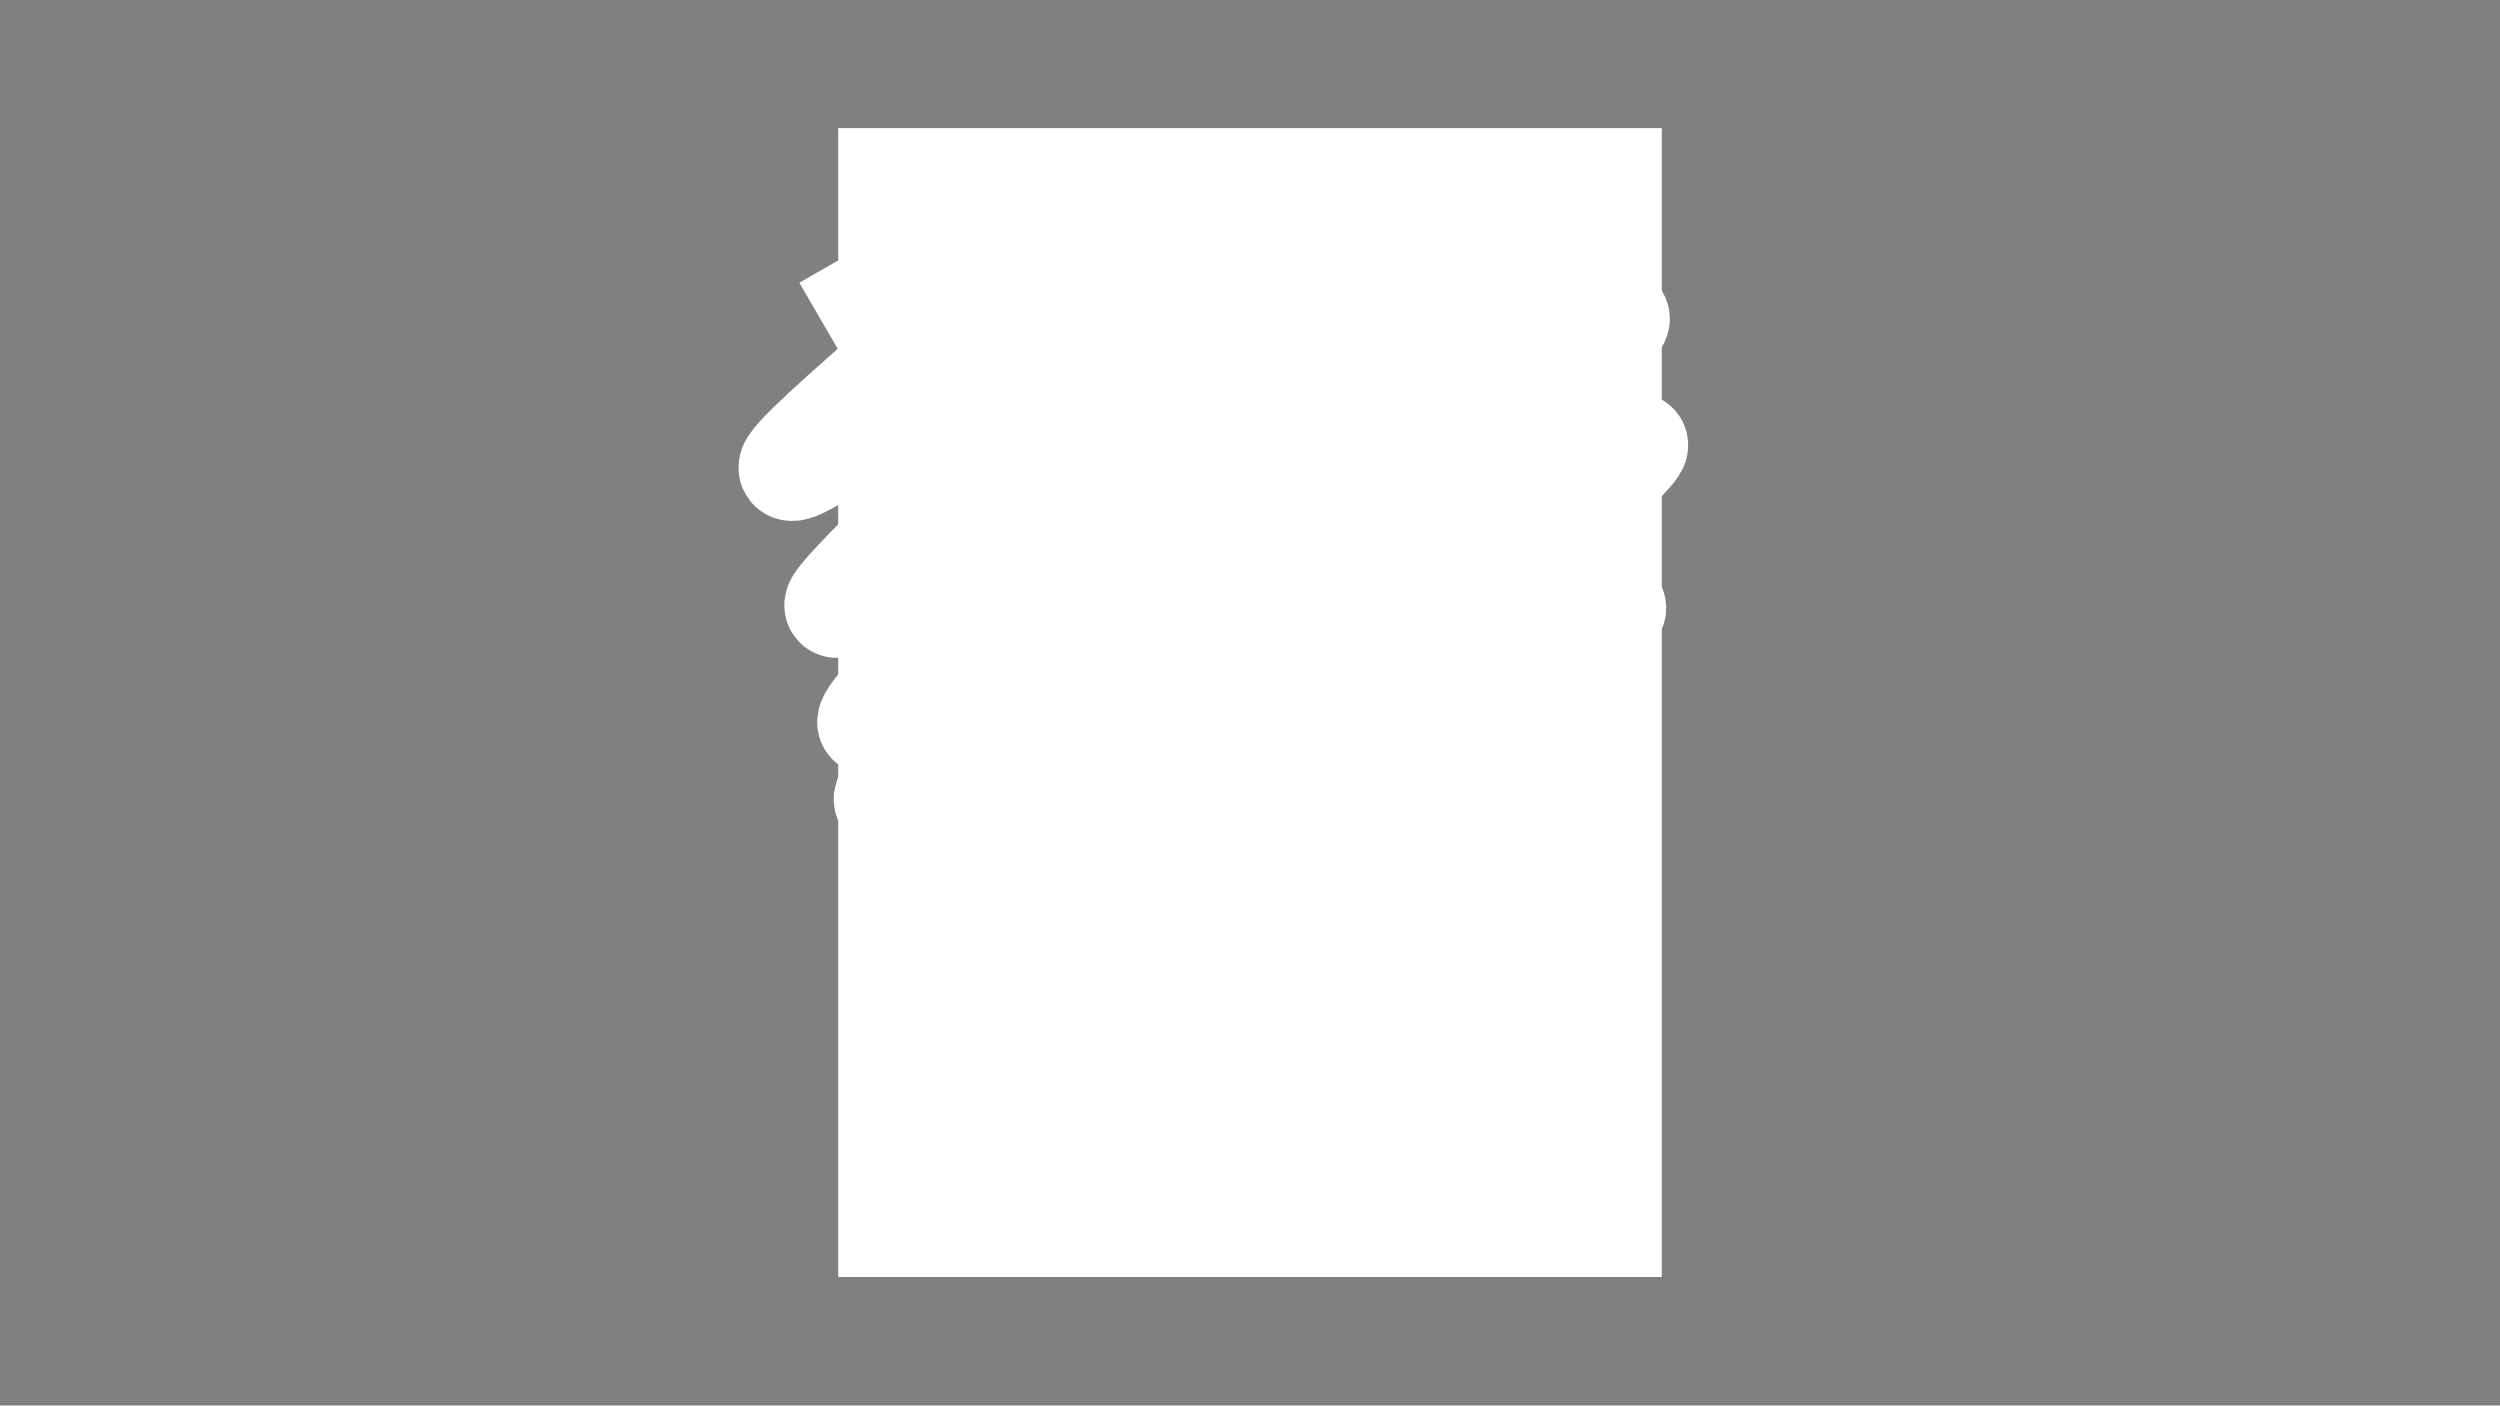 <?xml version="1.0" encoding="utf-8"?>
<!-- Generator: Adobe Illustrator 26.3.1, SVG Export Plug-In . SVG Version: 6.00 Build 0)  -->
<svg version="1.1" xmlns="http://www.w3.org/2000/svg" xmlns:xlink="http://www.w3.org/1999/xlink" x="0px" y="0px"
	 viewBox="0 0 1366 768" style="enable-background:new 0 0 1366 768;" xml:space="preserve">
<rect x="0" y="0" width="1366" height="768" fill="#808080" stroke="none"/>
<style type="text/css">
	.volume_1_st0{fill:#FFFFFF;}
	.volume_1_st1{fill:none;stroke:#ffffff;stroke-width:56.693;stroke-miterlimit:10;}
</style>
<g id="base">
	<g>
		<path class="volume_1_st0" d="M458,697.75c0-209.25,0-418.5,0-627.75c150,0,300,0,450,0c0,209.25,0,418.5,0,627.75
			C758,697.75,608,697.75,458,697.75z M701.68,595.62c0.4,0.25,0.77,0.6,1.2,0.75c4.34,1.52,8.68,3.01,13.04,4.48
			c0.36,0.12,0.8,0.02,1.74,0.02c-0.87-0.76-1.28-1.36-1.83-1.55c-2.74-0.95-5.48-1.91-8.28-2.64c-1.92-0.51-3.94-0.67-5.92-0.99
			c-0.45-0.33-0.9-0.94-1.33-0.93c-6.52,0.18-13.05,0.45-19.57,0.7c5.01,0.29,9.99,0.31,14.97,0.29
			C697.7,595.73,699.69,595.66,701.68,595.62z M852.51,350.86c-0.21,0.62-0.56,1.23-0.62,1.87c-0.23,2.87-0.33,5.76-0.57,8.63
			c-0.36,4.31-0.83,8.62-1.18,12.94c-0.25,3.08-0.4,6.17-0.55,9.26c-0.02,0.36,0.23,0.73,0.35,1.1c0.46-0.5,0.6-0.97,0.64-1.44
			c0.57-8.42,1.13-16.84,1.66-25.26c0.15-2.35,0.16-4.71,0.24-7.07c0.27-0.83,0.7-1.64,0.8-2.5c1.01-8.74,1.81-17.51,2.98-26.23
			c1.06-7.96,2.55-15.87,3.74-23.82c2.14-14.22,4.2-28.45,6.31-42.67c0.47-3.13,1.04-6.24,1.57-9.36c-0.22-0.04-0.45-0.07-0.67-0.11
			c-0.67,4.17-1.31,8.35-2.03,12.52c-0.96,5.57-2.09,11.12-2.95,16.7c-1.27,8.25-2.36,16.53-3.55,24.79
			c-0.75,5.16-1.57,10.31-2.34,15.47c-0.76,5.08-1.56,10.15-2.2,15.24c-0.77,6.06-1.4,12.14-2.04,18.21
			C852.03,349.68,852.37,350.28,852.51,350.86z M627.06,396.01c-2.58-1.62-5.08-3.38-7.75-4.84c-7.53-4.12-15.11-8.14-22.71-12.12
			c-1.11-0.58-2.44-0.73-4.18-1.23c-1.04,7.06-2.3,13.57-2.85,20.14c-0.34,4.02,0.4,8.14,0.69,12.21c0.1,1.38,0.88,3,0.39,4.09
			c-1.39,3.09-3.24,5.99-4.96,8.92c-2.83,4.8-3.24,9.93-0.63,14.7c3.46,6.33,7.61,12.28,11.39,18.27c-2.38,3.63-5.1,7.4-7.37,11.43
			c-1.01,1.79-1.34,4.08-1.52,6.18c-0.22,2.59,0.74,3.68,3.31,3.78c4.24,0.17,8.33-0.85,11.72-3.44c2.68-2.04,4.97-4.6,7.33-6.84
			c4.1,1.62,8.49,3.08,12.63,5.06c6.11,2.91,12.72,3.23,19.19,3.92c7.47,0.79,15.02,1.11,22.53,1.05
			c5.98-0.05,11.96-0.98,18.13-1.54c0.03,0.24,0.09,0.89,0.21,1.53c0.83,4.41,2,8.82,6.34,11.01c3.55,1.79,7.41,3.06,11.23,4.23
			c3.48,1.07,7.17,1.47,10.64,2.58c2.87,0.91,5.75,2.13,7.42,4.81c-1.87,1.65-3.61,3.34-5.52,4.82c-2.86,2.21-5.63,4.69-8.84,6.24
			c-2.51,1.21-5.61,1.17-8.39,1.67c-0.31,0.79-0.54,1.56-0.88,2.27c-1.77,3.72-0.03,10.32,4.78,11.94
			c5.56,1.88,13.29-0.45,16.98-5.1c1.82-2.29,3.96-4.33,5.96-6.48c0.24,0.02,0.48,0.05,0.72,0.07c0.71,3.31,1.46,6.61,2.1,9.94
			c0.62,3.2,3.41,6.56,6,6.84c1.96,0.21,3.95,0.39,5.9,0.25c5.06-0.35,9.17-2.37,10.77-7.55c1.97-6.38,3.65-12.84,2.02-19.62
			c-0.21-0.88-0.17-1.83-0.23-2.68c4.46,0.45,8.59,0.97,12.75,1.26c4.62,0.33,9.27,0.37,13.9,0.69c2.6,0.18,3.34,1.35,3.89,3.82
			c1.11,5-0.04,9.86-0.92,14.64c-0.87,4.73,0.61,8.45,3.2,12.04c0.36,0.5,1.05,1.07,1.59,1.07c2.94,0,6.18,0.58,8.76-0.45
			c4.35-1.73,8.45-4.53,10.87-8.66c2.57-4.37,4.38-9.18,6.5-13.81c0.99-2.16,1.95-4.35,3.17-7.06c0.62,1.47,1.06,2.25,1.3,3.1
			c0.91,3.22,1.61,6.51,2.65,9.69c1.26,3.88,2.94,7.61,6.83,9.63c3.26,1.69,9,0.94,9.86-4.6c0.54-3.48-0.1-6.85-1.39-10.09
			c-2.75-6.91-8.38-11.12-14.25-15.05c-1.38-0.92-1.98-1.76-1.61-3.46c0.48-2.17,0.5-4.45,1.03-6.6c1.29-5.2,0.94-10.48-0.96-15.21
			c-1.74-4.31-0.29-6.45,2.97-8.5c0.5-0.32,0.89-0.81,1.39-1.14c1.82-1.2,3.67-2.37,4.87-3.14c1.8-1.84,2.98-3.38,4.48-4.52
			c5.82-4.44,10.45-9.77,12.99-16.73c1.85-5.06-3.4-9.91-7.25-9.33c-5.95,0.9-10.96,3.74-14.93,7.92
			c-4.4,4.62-8.07,9.93-12.15,14.86c-1.65,2-3.47,3.88-5.37,5.64c-0.59,0.55-1.73,0.8-2.58,0.72c-5.86-0.51-11.69-1.38-17.55-1.67
			c-5.58-0.28-11.18-0.01-16.78,0.03c-7.25,0.05-14.51-0.07-21.76,0.21c-7.54,0.29-15.07,1.1-22.61,1.4
			c-5.95,0.24-11.93,0.05-17.29,0.05c2.38-4.69,5.02-9.91,7.67-15.13c2.34-4.6,2.79-9.68,3.9-14.62c1.33-5.85,1.11-11.59-0.01-17.34
			c-0.83-4.24-1.56-8.49-1.47-12.8c0.12-5.38,0.52-10.75,0.74-16.12c0.03-0.68-0.1-1.73-0.52-1.96c-0.47-0.26-1.45,0.03-2.03,0.38
			c-6.33,3.83-12.69,7.61-18.89,11.64c-1.95,1.27-3.75,1.51-5.9,1.1c-4.03-0.78-8.06-1.68-12.14-2.08
			c-5.19-0.51-10.42-0.65-15.64-0.79c-4.47-0.12-8.95-0.01-13.43,0.01c-3.66,0.02-7.31,0.08-10.97,0.12
			c-3.8,0.04-7.24,0.87-9.46,4.34L627.06,396.01z M494.53,152.12c0.53,2.14,1.13,4.23,1.55,6.35c0.26,1.29,0.2,2.64,0.37,3.96
			c0.49,3.67,1.41,7.33,1.47,11c0.12,7.16-0.39,14.32-0.33,21.48c0.1,11.5,0.39,23,0.73,34.49c0.24,8.22,0.62,16.45,1.09,24.66
			c0.47,8.2,1.1,16.39,1.71,24.58c0.33,4.55,0.65,9.1,1.16,13.64c0.8,7.17,1.93,14.32,2.6,21.5c0.74,7.94,1.06,15.92,1.69,23.88
			c0.61,7.74,1.42,15.47,2.06,23.21c0.16,1.94,0.02,3.91,0.02,5.87c0.28,0.02,0.55,0.03,0.83,0.05c0.12-0.95,0.37-1.91,0.33-2.85
			c-0.28-6.05-0.56-12.1-0.98-18.14c-0.67-9.47-1.36-18.94-2.21-28.4c-0.85-9.45-2-18.88-2.86-28.33c-0.64-7.15-1-14.33-1.53-21.5
			c-0.75-10.14-1.79-20.26-2.24-30.41c-0.51-11.44-0.56-22.9-0.7-34.36c-0.09-7.49,0.15-14.97,0-22.46
			c-0.11-5.35-0.45-10.72-0.99-16.04c-0.31-3.08-0.3-3.54,2.82-3.92c4.45-0.54,8.91-1.16,13.38-1.35c9.85-0.43,19.7-0.67,29.55-0.88
			c10.99-0.23,21.99-0.21,32.97-0.53c8.51-0.25,17.01-0.87,25.51-1.35c4.02-0.23,8.05-0.48,12.07-0.75
			c6.92-0.47,13.83-1.05,20.75-1.44c7.63-0.42,15.27-0.85,22.92-0.96c9.32-0.13,18.65-0.07,27.98,0.16
			c4.6,0.12,9.19,0.76,13.78,1.25c4.15,0.44,8.37,0.64,12.41,1.58c6.42,1.49,12.89,2.07,19.43,2.34c8.29,0.34,16.58,0.61,24.86,1.07
			c3.26,0.18,6.51,0.71,9.74,1.22c4.68,0.74,9.31,1.81,14.01,2.38c4.73,0.58,9.51,0.67,14.26,1.08c7.21,0.63,14.39,1.76,21.61,1.95
			c8.57,0.23,17.09,0.69,25.48,2.46c6.02,1.27,11.97,2.85,17.93,4.4c0.7,0.18,1.52,1,1.73,1.7c0.59,1.92,1.01,3.91,1.3,5.9
			c1.43,9.89,2.94,19.77,4.14,29.68c0.63,5.25,0.83,10.56,0.98,15.85c0.16,5.43,0.04,10.87,0.04,16.13
			c-0.13,0.11,0.06,0.03,0.08-0.07c0.13-1.19,0.21-2.38,0.35-3.56c1.06-8.99,0.86-17.97-0.21-26.93c-0.47-3.96-1.3-7.87-1.86-11.81
			c-1.16-8.13-2.24-16.28-3.36-24.42c-0.27-1.97-0.87-3.46-3.3-3.8c-2.88-0.4-5.76-1.06-8.51-1.98c-9.8-3.29-19.9-4.4-30.17-4.85
			c-8.86-0.39-17.7-1.41-26.56-1.89c-8.98-0.48-17.92-1.25-26.72-3.17c-8.84-1.93-17.83-2.22-26.81-2.35
			c-7.7-0.11-15.35-0.56-22.98-1.65c-7.79-1.12-15.61-2.06-23.42-3.04c-12.91-1.62-25.86-1.52-38.82-1.02
			c-10.99,0.43-21.97,0.92-32.95,1.53c-8.43,0.46-16.85,1.24-25.29,1.7c-9.21,0.51-18.43,0.88-27.65,1.2
			c-5.21,0.18-10.43,0.07-15.64,0.19c-11.05,0.25-22.09,0.5-33.14,0.89c-5.13,0.18-10.25,0.59-15.35,1.08
			c-2.62,0.25-5.2,0.89-7.87,1.37C496.85,157.08,497.62,153.6,494.53,152.12z M512.54,335.41c0,0.25,0.01,0.5,0.01,0.75
			c0.55,0.17,1.11,0.53,1.64,0.49c2.67-0.18,5.36-0.36,8.01-0.73c6.67-0.93,13.3-2.18,19.99-2.88c6.16-0.64,12.37-0.71,18.56-1.08
			c7.95-0.48,15.89-1.11,23.84-1.48c7.56-0.34,15.12-0.41,22.69-0.63c3.87-0.11,7.73-0.38,11.6-0.45
			c6.14-0.11,12.28-0.03,18.41-0.17c3.3-0.08,6.6-0.62,9.9-0.63c2.27-0.01,4.53,0.64,6.8,0.83c4.46,0.36,8.94,0.58,13.4,0.91
			c5.13,0.38,10.26,0.76,15.38,1.26c5.61,0.55,11.2,1.36,16.81,1.83c6.54,0.55,13.1,0.86,19.65,1.27
			c5.29,0.33,10.58,0.75,15.88,0.95c5.27,0.19,10.56-0.11,15.81,0.28c7.5,0.56,14.95,1.9,22.46,2.27
			c7.29,0.36,14.61-0.09,21.92-0.15c10.14-0.09,20.28-0.3,30.41-0.18c5.96,0.07,11.91,0.73,17.88,1.03c1.1,0.06,2.22-0.34,3.33-0.52
			c-0.04-0.24-0.08-0.48-0.11-0.72c-0.49-0.06-0.97-0.15-1.46-0.18c-4.32-0.24-8.64-0.52-12.97-0.68
			c-8.82-0.33-17.64-0.86-26.47-0.82c-9.55,0.05-19.1,0.88-28.65,0.94c-5.4,0.04-10.81-0.78-16.22-1.21
			c-7.2-0.58-14.39-1.3-21.59-1.73c-5.58-0.34-11.19-0.23-16.78-0.5c-6.09-0.3-12.16-0.81-18.24-1.22
			c-4.08-0.28-8.18-0.45-12.25-0.85c-7.42-0.72-14.81-1.69-22.24-2.34c-4.97-0.43-9.98-0.48-14.97-0.7
			c-4.93-0.22-9.87-0.56-14.8-0.65c-3.08-0.06-6.17,0.3-9.26,0.34c-5.74,0.07-11.48-0.06-17.22,0.1c-7.15,0.19-14.3,0.55-21.45,0.9
			c-6.63,0.32-13.25,0.73-19.87,1.09c-10,0.55-20.01,0.93-30,1.67c-8.7,0.65-17.38,1.67-26.06,2.59
			C515.01,334.55,513.78,335.07,512.54,335.41z M520.54,224.21c6.51,2,12.37-0.34,18.1-2.53c6.86-2.63,10.76-8.52,14.39-14.54
			c1.59-2.63,2.31-5.46,2.55-8.47c0.64-7.77-3.49-13.38-8.59-18.41c-1.42-1.4-3.43-2.35-5.32-3.1c-3.87-1.52-7.93-1.77-12.11-2.02
			c-7.92-0.47-14.72,1.5-20.54,6.81c-2.66,2.43-3.37,5.64-3.43,9.13c-0.1,5.64,0.51,11.14,1.9,16.64
			c1.53,6.07,4.75,10.52,10.48,13.11c1.89,0.86,3.77,1.74,6.01,2.78C522.49,223.86,521.51,224.03,520.54,224.21z M647.78,213.99
			c-0.14-0.15-0.29-0.31-0.43-0.46c-1.82,1.62-3.57,3.33-5.47,4.85c-2.72,2.16-4.68,2.14-6.72-0.61c-2.38-3.21-4.33-6.74-6.34-10.21
			c-0.91-1.58-1.37-3.52-3.95-2.45c2.8-6.86,8.38-12.04,9.65-19.56c-0.88,0.34-1.75,0.79-2.16,1.51
			c-4.49,7.83-8.91,15.7-13.36,23.55c-2.04,3.6-4.76,6.87-5.36,11.41c0.83,0.18,1.58,0.35,2.14,0.47c3.17-5.51,4.95-11.56,9.96-16
			c0.55,1.06,0.97,1.76,1.27,2.5c1.69,4.13,3.84,7.94,7.29,10.88c2.48,2.12,6.18,2.41,8.21,0.38
			C644.43,218.33,646.04,216.09,647.78,213.99z M584.12,198.94c1.76,0.93,2.32,0.69,2.8-1.14c1.02-3.81,2.42-7.52,3.84-11.2
			c0.24-0.64,1.33-1.35,2-1.32c0.66,0.03,1.49,0.84,1.86,1.52c0.36,0.66,0.35,1.58,0.32,2.38c-0.17,5.81-1.61,11.33-3.87,16.64
			c-0.53,1.25-1.23,2.44-1.85,3.65c-0.21-0.03-0.41-0.06-0.62-0.08c-0.52-2.25-1.04-4.5-1.56-6.74c-1.05,2.94-0.57,5.79,0.38,8.51
			c0.64,1.84,2.24,1.88,3.3,0.21c4.17-6.51,6.32-13.67,6.42-21.38c0.07-5.26-0.86-6.38-4.88-6.9c0.23-1.67,0.46-3.35,0.69-5.02
			c-0.31-0.09-0.63-0.18-0.94-0.27c-0.34,0.62-0.69,1.24-1.02,1.87c-0.89,1.68-1.37,3.91-2.74,4.95c-2.89,2.19-6.29,3.7-9.39,5.63
			c-0.77,0.48-2.59,0.45-1.76,2.12c0.09,0.19,1.97-0.24,2.82-0.73c2.61-1.51,5.12-3.18,8.05-5.03
			C586.6,190.99,585.38,194.88,584.12,198.94z M619.41,304.17c-0.3-0.02-0.59-0.05-0.89-0.07c-0.34,0.28-0.91,0.52-0.98,0.85
			c-0.47,2.51-1.63,3.96-4.48,3.55c-0.59-0.08-1.32,0.61-1.95,1c-1,0.62-1.97,1.28-3.12,2.03c-0.73-1.04-1.29-1.98-1.98-2.82
			c-0.55-0.67-1.25-1.21-1.89-1.8c-0.06,0.86-0.14,1.73-0.18,2.59c-0.01,0.14,0.07,0.31,0.16,0.41c2.09,2.4,1.8,4.76,0.22,7.37
			c-0.56,0.92-0.26,2.37-0.35,3.58c1.02-0.09,2.04-0.17,3.06-0.27c0.37-0.04,0.77-0.04,1.1-0.18c1.15-0.5,2.44-1.67,3.38-1.42
			c1.11,0.29,1.91,1.77,2.85,2.73c0.26,0.27,0.49,0.59,0.81,0.77c0.6,0.35,1.24,0.67,1.91,0.86c0.1,0.03,0.67-0.76,0.58-1.03
			c-0.2-0.61-0.58-1.22-1.04-1.67c-1.24-1.22-2.56-2.35-3.8-3.46c1.68-2.11,3.09-3.9,4.9-6.18c1.76,1.35,4.03,2.45,5.36,4.24
			c1.92,2.59-1.16,4.62-1.94,7.3c2.59-1.11,4.17-2.58,4.59-5.09c0.38-2.33-0.78-3.78-2.61-5.01
			C620.32,310.56,616.71,309.02,619.41,304.17z M819.19,293.09c-1.07,0.66-1.58,1.06-2.14,1.3c-2.26,0.97-4.6,1.78-6.8,2.86
			c-7.25,3.57-14.69,4.79-22.55,2.24c-2.11-0.68-4.28-1.24-6.46-1.6c-3.82-0.64-7.68-0.99-11.49-1.62
			c-4.81-0.79-9.57-0.54-14.35,0.4c1.58,0.4,3.17,0.32,4.76,0.42c5.8,0.34,11.62,0.54,17.39,1.2c3.33,0.38,6.56,1.58,9.85,2.37
			c1.87,0.45,3.73,0.96,5.63,1.22c6.98,0.94,13.19-1.51,19.32-4.44c3.2-1.53,6.47-3.24,9.89-3.92c10.77-2.14,21.68-1.85,32.58-1.11
			c0.56,0.04,1.14-0.17,1.71-0.26c0-0.23,0-0.45,0-0.68c-1.06-0.18-2.12-0.48-3.18-0.53c-3.28-0.16-6.57-0.29-9.86-0.33
			c-3.64-0.04-7.3-0.11-10.93,0.1c-5.43,0.32-10.84,0.87-16.26,1.36c-1.12,0.1-2.22,0.38-3.33,0.58c0.05,0.15,0.09,0.3,0.14,0.45
			C814.91,293.09,816.73,293.09,819.19,293.09z M510.2,408.65c-0.19-0.04-0.38-0.08-0.57-0.12c-0.12,0.38-0.39,0.77-0.35,1.13
			c1.02,9.17,2,18.35,3.15,27.51c0.74,5.91,1.7,11.78,2.6,17.67c0.99,6.47,2.06,12.93,3.03,19.41c0.67,4.5,1.2,9.01,1.84,13.51
			c0.9,6.33,1.88,12.64,2.76,18.97c0.58,4.12,1.03,8.26,1.59,12.38c0.07,0.53,0.42,1.02,0.64,1.53c0.16-1.36-0.07-2.52-0.2-3.69
			c-0.98-8.73-1.85-17.47-2.95-26.18c-0.64-5.08-1.69-10.1-2.48-15.16c-0.85-5.42-1.56-10.86-2.42-16.27
			c-0.56-3.57-1.33-7.1-1.9-10.67c-0.96-6.05-1.87-12.12-2.72-18.19c-0.6-4.25-1.15-8.52-1.56-12.8
			C510.38,414.7,510.35,411.67,510.2,408.65z M779.07,323.24c-0.16,0.01-0.32,0.02-0.49,0.03c-0.22,0.94-0.56,1.87-0.6,2.81
			c-0.03,0.62,0.39,1.27,0.6,1.9c0.64-0.25,1.35-0.4,1.89-0.79c1.07-0.79,2.15-1.62,3.05-2.6c3.13-3.38,6.4-6.66,9.2-10.3
			c1.83-2.37,0.5-4.67-2.43-5.13c-0.57-0.09-1.12-0.32-1.39-0.4c-0.2-0.87-0.34-1.52-0.49-2.17c-0.48,0.42-0.94,0.87-1.46,1.24
			c-0.99,0.71-1.97,1.44-3.04,2.03c-2.74,1.5-5.53,2.93-8.3,4.38c0.19,0.39,0.38,0.78,0.57,1.16c3.04-0.59,5.43-2.64,8.26-4.14
			c-1.8,2.76-3.6,5.52-5.39,8.27c0.28,0.26,0.57,0.53,0.85,0.79c0.69-0.53,1.52-0.95,2.03-1.61c1.89-2.47,3.53-5.15,5.6-7.45
			c0.64-0.71,2.35-0.46,3.58-0.65c-0.12,1.02,0.13,2.35-0.42,3.02c-3.3,3.98-6.78,7.8-10.49,12.01
			C779.59,324.38,779.33,323.81,779.07,323.24z M646.82,320.25c0.59-0.17,1.31-0.19,1.74-0.55c2.23-1.91,4.75-3.98,3.97-7.25
			c-0.77-3.21-2.19-6.25-5.79-7.63c-3.28-1.25-6.42-0.77-9.63,0.1c-3.38,0.91-5.22,3.81-4.73,7.3c0.4,2.86,2.68,3.36,6.16,3.25
			c1.93-0.06,2.89-1.99,2.56-4.44c-0.23-1.73-0.46-3.47-0.79-5.93c2.52,0.69,4.76,0.95,6.63,1.93c1.24,0.65,2.1,2.24,2.84,3.57
			C652.07,314.74,648.15,316.96,646.82,320.25z M853.62,447.44c-0.27,0.09-0.54,0.18-0.81,0.28c0.84,2.37,1.38,4.9,2.56,7.08
			c3.21,5.96,4.4,12.11,2.92,18.77c-0.82,3.69-1.4,7.44-2.17,11.14c-2.04,9.82-2.95,19.77-3.5,29.76c-0.09,1.63,0,3.3,0.3,4.9
			c0.2,1.08,0.9,2.06,1.54,3.43c-0.35-2.29-0.95-4.05-0.83-5.75c0.57-7.67,1.07-15.36,2.12-22.97c0.89-6.48,2.38-12.89,3.82-19.28
			c1.42-6.29,1.4-12.31-1.76-18.17C856.21,453.67,855,450.51,853.62,447.44z M849.33,524.29c0.1,0.95,0.14,1.36,0.19,1.77
			c0.72,6.29,1.42,12.58,2.16,18.87c0.51,4.37,0.65,8.83,1.69,13.08c1.46,6,2.03,11.99,1.87,18.13c-0.15,5.61-0.03,11.22-0.03,16.84
			c0.31-0.67,0.49-1.41,0.5-2.16c0.06-3.69,0.03-7.39,0.13-11.08c0.13-4.84,0.44-9.67,0.52-14.5c0.03-1.98,0.15-4.18-0.6-5.92
			c-1.99-4.64-2.61-9.49-2.56-14.39c0.08-6.53-1.21-12.82-2.58-19.13C850.52,525.36,850,525.05,849.33,524.29z M522.01,612.14
			c29.16-0.41,58.16-2.8,86.86-8.38C580.09,608.27,551.11,610.76,522.01,612.14z M509.53,302.33c0.01,0.22,0.02,0.43,0.03,0.65
			c1.08,0.22,2.14,0.48,3.23,0.64c3.23,0.47,6.49,1.37,9.7,1.24c6.69-0.27,13.37-0.95,20.02-1.72c8.44-0.98,16.84-2.25,25.27-3.35
			c3.33-0.43,6.67-0.72,10.01-1.08c-0.01-0.18-0.01-0.37-0.02-0.55c-2.77,0-5.56-0.24-8.3,0.06c-3.8,0.42-7.54,1.36-11.34,1.89
			c-4.86,0.68-9.75,1.13-14.62,1.78c-10.27,1.37-20.52,2.92-30.85,0.47C511.67,302.13,510.58,302.33,509.53,302.33z M706.32,316.2
			c-0.69,0.47-1.38,0.95-2.07,1.41c-2.18,1.45-3.39,1.14-4.95-1c-1.33-1.82-2.8-3.53-4.29-5.39c1.51-2.15,4.31-3.79,4.96-7.48
			c-0.87,0.53-1.4,0.7-1.68,1.05c-3.49,4.44-6.97,8.89-10.38,13.39c-0.49,0.64-1.65,1.58-0.23,2.4c1.25,0.72,1.59-0.43,2.12-1.26
			c1.33-2.11,2.74-4.16,4.52-6.84c1.37,2.2,2.38,3.8,3.38,5.4c0.3,0.49,0.45,1.17,0.88,1.47
			C700.64,320.83,705.29,320.33,706.32,316.2z M812.97,427.57c-10.57-2.18-21.92,10.12-21.43,17.94
			C796.27,436.05,802.43,429.13,812.97,427.57z M731.61,318.05c-0.23-0.18-0.45-0.35-0.68-0.52c-3.08,1.35-6.18,2.21-9.55,0.57
			c2.17-4.95,6.6-8.64,6.62-14.32c-0.61,0.21-0.97,0.55-1.2,0.96c-1.43,2.51-2.81,5.04-4.24,7.54c-0.95,1.68-2.01,3.3-2.92,5.01
			c-0.62,1.16-0.8,2.61,0.93,2.72c3.01,0.19,6.06,0.1,9.07-0.14C730.34,319.81,730.95,318.68,731.61,318.05z M532.35,587.91
			c0.27,0.04,0.53,0.09,0.8,0.13c0.11-0.62,0.27-1.23,0.34-1.85c0.62-5.78,1.23-11.56,1.84-17.34c0.47-4.49,0.54-8.87-2.42-12.74
			c-1.38-1.82-2.53-3.81-4.13-6.23c-0.32,2.7,0.51,4.23,1.64,5.8c2.8,3.9,4.71,7.87,3.75,13.14
			C533.03,575.08,532.91,581.54,532.35,587.91z M566.92,323.96c-0.28-0.13-0.57-0.26-0.85-0.39c-0.26-1.58-0.69-3.15-0.73-4.74
			c-0.06-2.53,0.21-5.07,0.18-7.61c-0.01-0.52-0.68-1.04-1.05-1.56c-0.42,0.42-1.18,0.83-1.19,1.26c-0.15,4.63-0.59,9.3,1.16,13.77
			c0.73,1.86,2.06,2.15,3.41,0.76c0.78-0.8,1.64-1.54,2.28-2.45c0.47-0.67,0.64-1.55,0.94-2.33c-0.22-0.14-0.44-0.28-0.66-0.43
			c-0.66,0.51-1.39,0.95-1.95,1.56C567.86,322.44,567.43,323.23,566.92,323.96z M629.54,297.6c0-0.27-0.01-0.54-0.01-0.8
			c-13.53,0.03-27.08-1.38-40.59,0.8C602.47,297.6,616.01,297.6,629.54,297.6z M623.88,602.07c15.76-1.72,31.53-3.43,47.29-5.15
			C655.24,596.97,639.55,599.24,623.88,602.07z M750.55,316.66c0.15,0.38,0.29,0.76,0.44,1.14c1.19-0.38,2.4-0.67,3.55-1.15
			c1.42-0.59,2.77-1.38,4.19-1.99c0.39-0.17,0.98-0.09,1.38,0.08c0.14,0.06,0.14,0.87-0.05,1.17c-1.37,2.19-2.8,4.34-4.21,6.51
			c-0.37,0.57-0.7,1.16-1.05,1.74c4.24-1.07,6.42-4.04,7.56-7.64c0.92-2.89-0.95-4.56-3.84-3.54
			C755.78,313.98,753.2,315.42,750.55,316.66z M818.2,429.03c-0.28-0.06-0.56-0.12-0.85-0.18c-4.82,3.97-9.65,7.92-14.44,11.94
			c-0.38,0.32-0.41,1.07-0.6,1.62c0.61-0.08,1.37,0.04,1.79-0.29c2.65-2.04,5.23-4.17,7.82-6.28c1.96-1.6,3.95-3.15,5.81-4.85
			C818.15,430.61,818.06,429.7,818.2,429.03z M678.21,312.43c0.23,0.15,0.45,0.31,0.68,0.46c-0.09,0.96,0.07,2.03-0.31,2.85
			c-0.82,1.74-1.96,3.33-2.88,5.03c-0.19,0.36-0.01,0.93,0.01,1.4c0.41-0.07,0.95,0,1.2-0.24c2.14-2.03,3.83-4.37,4.37-7.33
			c0.34-1.83-1.15-3.76-2.83-3.6c-2.95,0.28-5.1,1.92-6.68,4.3c0.09,0.19,0.18,0.38,0.27,0.57
			C674.09,314.73,676.15,313.58,678.21,312.43z M806.71,313.93c0.11,1.93,0.12,3.45,0.31,4.96c0.17,1.3,0.54,2.57,0.82,3.86
			c1.26-0.65,2.53-1.29,3.78-1.97c0.17-0.09,0.26-0.34,0.5-0.68c-0.9,0.11-1.64,0.2-2.21,0.26
			C808.7,318.35,810.28,315.43,806.71,313.93z M615.32,194.02c0.82-3.09-1.16-8.96-3.08-10.05c-0.38-0.22-1.12-0.23-1.43,0
			c-0.28,0.21-0.44,1.02-0.26,1.36C612.01,188.11,613.57,190.85,615.32,194.02z M849.32,415.96c0.16-0.02,0.32-0.04,0.48-0.06
			c0-9,0-18,0-27c-0.16,0-0.32,0.01-0.48,0.01C849.32,397.94,849.32,406.95,849.32,415.96z M508.94,379.69
			c0.22-0.09,0.93-0.2,0.95-0.39c0.36-3.66,0.37-7.33-1.4-10.67c-0.37-0.7-1.56-0.98-2.37-1.45
			C509.64,370.94,508.18,375.45,508.94,379.69z M510.01,380.93c-0.36-0.02-0.71-0.03-1.07-0.05c0,4.76,0,9.52,0,14.28
			c0.11,0.02,0.21,0.03,0.32,0.05C509.52,390.45,509.76,385.69,510.01,380.93z M795.53,310.29c-0.23,0.3-0.9,0.82-0.81,1.11
			c0.52,1.67,1.16,3.31,1.91,4.89c0.14,0.29,0.96,0.26,1.47,0.37c-0.32-1.68-0.59-3.37-1-5.03c-0.12-0.47-0.68-0.84-1.05-1.24
			C796,310.34,795.9,310.36,795.53,310.29z M825.89,318.99c2.02-1.38,2.25-3.12,1.22-5.1c-0.26-0.51-1.12-0.71-1.71-1.05
			c-0.21,0.16-0.43,0.32-0.64,0.49C825.14,315.21,825.52,317.1,825.89,318.99z M509.39,397.31c-0.23,0-0.46,0-0.69,0
			c-0.04,3.43-0.65,6.9,0.72,10.23c0.21-0.01,0.43-0.03,0.64-0.04C509.83,404.1,509.61,400.7,509.39,397.31z M718.68,305.51
			c-0.35,0.16-0.7,0.32-1.05,0.47c0.84,1.96,1.64,3.94,2.58,5.85c0.1,0.19,1.09-0.06,1.97-0.13
			C720.86,309.37,719.77,307.44,718.68,305.51z M588.79,314.36c-1.03-2.93-2.9-4.65-4.67-4.43
			C585.54,312.82,586.94,314.2,588.79,314.36z M758.86,306.75c-1.99-2.47-2.69-2.86-4.53-2.55
			C755.19,306.94,756.96,308,758.86,306.75z M673.67,303.14c0.47,2.02,2.98,4.18,3.99,4.03c0.31-0.05,0.79-0.3,0.82-0.52
			c0.06-0.37-0.06-0.98-0.31-1.14C676.89,304.75,675.54,304.11,673.67,303.14z M739.93,296.4c0,0.14,0,0.28,0,0.43
			c3.27,0,6.54,0,9.81,0c0-0.14,0.01-0.28,0.01-0.43C746.48,296.4,743.2,296.4,739.93,296.4z M630.86,297.18
			c-0.02,0.13-0.04,0.26-0.07,0.39c3.17,0,6.34,0,9.51,0c0.01-0.13,0.02-0.26,0.03-0.39C637.17,297.18,634.02,297.18,630.86,297.18z
			 M737.55,610.66c-0.05,0.18-0.1,0.36-0.15,0.55c3.02,0.85,6.05,1.7,9.07,2.55c0.04-0.16,0.09-0.31,0.13-0.47
			C743.58,612.41,740.57,611.54,737.55,610.66z M759.36,614.54c0.03-0.17,0.06-0.34,0.09-0.51c-2.92,0-5.85,0-8.77,0
			c0,0.17,0,0.34,0,0.51C753.57,614.54,756.46,614.54,759.36,614.54z"/>
		<path d="M627.01,396.05c2.22-3.48,5.66-4.3,9.46-4.34c3.66-0.04,7.31-0.1,10.97-0.12c4.48-0.03,8.96-0.13,13.43-0.01
			c5.22,0.14,10.45,0.28,15.64,0.79c4.08,0.4,8.11,1.3,12.14,2.08c2.16,0.42,3.95,0.17,5.9-1.1c6.2-4.03,12.56-7.82,18.89-11.64
			c0.58-0.35,1.56-0.64,2.03-0.38c0.42,0.23,0.55,1.28,0.52,1.96c-0.22,5.38-0.61,10.74-0.74,16.12c-0.1,4.31,0.64,8.55,1.47,12.8
			c1.12,5.74,1.34,11.49,0.01,17.34c-1.12,4.93-1.57,10.02-3.9,14.62c-2.65,5.22-5.29,10.44-7.67,15.13
			c5.36,0,11.34,0.19,17.29-0.05c7.54-0.3,15.07-1.12,22.61-1.4c7.25-0.27,14.51-0.16,21.76-0.21c5.59-0.04,11.2-0.31,16.78-0.03
			c5.86,0.29,11.7,1.16,17.55,1.67c0.85,0.07,1.99-0.17,2.58-0.72c1.9-1.76,3.72-3.64,5.37-5.64c4.08-4.93,7.75-10.24,12.15-14.86
			c3.98-4.19,8.99-7.03,14.93-7.92c3.86-0.58,9.1,4.27,7.25,9.33c-2.54,6.96-7.16,12.29-12.99,16.73c-1.49,1.14-2.68,2.68-4.48,4.52
			c-1.19,0.77-3.04,1.93-4.87,3.14c-0.5,0.33-0.88,0.82-1.39,1.14c-3.25,2.05-4.7,4.18-2.97,8.5c1.9,4.73,2.25,10.01,0.96,15.21
			c-0.53,2.15-0.55,4.43-1.03,6.6c-0.37,1.69,0.23,2.53,1.61,3.46c5.87,3.93,11.51,8.14,14.25,15.05c1.29,3.25,1.93,6.62,1.39,10.09
			c-0.86,5.54-6.6,6.29-9.86,4.6c-3.89-2.01-5.57-5.74-6.83-9.63c-1.03-3.18-1.74-6.46-2.65-9.69c-0.24-0.84-0.67-1.63-1.3-3.1
			c-1.22,2.72-2.17,4.9-3.17,7.06c-2.12,4.63-3.94,9.44-6.5,13.81c-2.43,4.13-6.52,6.94-10.87,8.66c-2.58,1.02-5.82,0.45-8.76,0.45
			c-0.54,0-1.23-0.57-1.59-1.07c-2.59-3.59-4.07-7.31-3.2-12.04c0.88-4.78,2.03-9.64,0.92-14.64c-0.55-2.47-1.3-3.64-3.89-3.82
			c-4.63-0.32-9.27-0.37-13.9-0.69c-4.15-0.29-8.29-0.81-12.75-1.26c0.07,0.85,0.02,1.8,0.23,2.68c1.63,6.78-0.05,13.24-2.02,19.62
			c-1.6,5.18-5.71,7.21-10.77,7.55c-1.95,0.13-3.95-0.04-5.9-0.25c-2.59-0.28-5.38-3.64-6-6.84c-0.64-3.32-1.4-6.63-2.1-9.94
			c-0.24-0.02-0.48-0.05-0.72-0.07c-2,2.15-4.14,4.19-5.96,6.48c-3.69,4.64-11.42,6.98-16.98,5.1c-4.81-1.62-6.55-8.23-4.78-11.94
			c0.34-0.71,0.58-1.48,0.88-2.27c2.78-0.5,5.88-0.46,8.39-1.67c3.21-1.55,5.98-4.03,8.84-6.24c1.91-1.47,3.65-3.17,5.52-4.82
			c-1.67-2.68-4.55-3.89-7.42-4.81c-3.47-1.1-7.15-1.51-10.64-2.58c-3.82-1.17-7.68-2.44-11.23-4.23c-4.33-2.19-5.5-6.6-6.34-11.01
			c-0.12-0.64-0.18-1.3-0.21-1.53c-6.17,0.56-12.14,1.49-18.13,1.54c-7.51,0.06-15.06-0.26-22.53-1.05
			c-6.48-0.69-13.08-1.01-19.19-3.92c-4.14-1.98-8.53-3.44-12.63-5.06c-2.37,2.24-4.65,4.79-7.33,6.84
			c-3.39,2.58-7.47,3.6-11.72,3.44c-2.58-0.1-3.54-1.19-3.31-3.78c0.18-2.1,0.51-4.39,1.52-6.18c2.27-4.03,5-7.8,7.37-11.43
			c-3.78-6-7.93-11.95-11.39-18.27c-2.61-4.77-2.2-9.9,0.63-14.7c1.73-2.94,3.57-5.83,4.96-8.92c0.49-1.08-0.29-2.71-0.39-4.09
			c-0.29-4.07-1.03-8.19-0.69-12.21c0.55-6.57,1.81-13.09,2.85-20.14c1.75,0.5,3.08,0.65,4.18,1.23c7.6,3.98,15.18,8,22.71,12.12
			c2.67,1.46,5.17,3.22,7.75,4.84c-0.07,0.4-0.14,0.81-0.21,1.19c26.99-3.18,53.7-2.83,80.51,3.29c-0.84-2.37-1.54-4.37-2.29-6.49
			c-2.33,0.98-4.45,1.87-6.57,2.76c-0.13-0.32-0.27-0.64-0.4-0.95c2.23-1.12,4.46-2.22,6.67-3.37c1.29-0.67,1.94-0.16,2.33,1.08
			c0.54,1.7,1.16,3.37,1.66,5.09c0.62,2.15,2.09,2.86,4.1,2.83c0.28-5.92,0.56-11.69,0.84-17.65c-0.44,0.19-0.78,0.3-1.08,0.49
			c-5.66,3.49-11.35,6.92-16.94,10.52c-2.05,1.32-3.95,1.86-6.48,1.45c-8.99-1.47-18.01-2.89-27.19-2.64
			c-8.14,0.22-16.29,0.32-24.44,0.25c-2.86-0.02-5.47,0.41-8.03,1.63C628.78,395.83,627.86,395.86,627.01,396.05z M747.25,500.34
			c0.97,0,1.62-0.04,2.26,0.01c8.26,0.66,16.52,1.24,24.76,2.05c2.1,0.21,4.16,1.05,6.18,1.78c0.55,0.2,1.21,1.05,1.23,1.62
			c0.17,4.97,0.76,9.92-0.66,14.9c-1.27,4.44-0.33,8.76,2.54,12.49c0.46,0.6,1.31,1.28,1.98,1.28c2.34-0.01,4.92,0.26,6.96-0.62
			c3.72-1.61,6.91-4.27,9.02-7.81c1.83-3.07,3.34-6.34,4.81-9.6c3.58-7.99,7.62-15.78,9.02-24.61c1.09-6.88,1.46-13.67-0.92-20.33
			c-1.22-3.43-1.33-3.36,1.38-5.76c3.12-2.76,6.17-5.61,9.34-8.33c3.16-2.72,6.53-5.2,9.61-8c3.31-3.02,5.5-6.84,6.84-11.14
			c0.61-1.95,0.45-3.57-1.18-5.05c-1.68-1.52-3.45-1.59-5.42-0.96c-5.66,1.82-10.48,4.76-14.25,9.57
			c-4.45,5.67-9.45,10.91-13.93,16.55c-1.73,2.18-3.59,2.5-6.03,2.32c-8.79-0.63-17.57-1.31-26.37-1.68
			c-4.77-0.2-9.57,0.2-14.36,0.28c-7.76,0.14-15.53,0.11-23.29,0.4c-5.89,0.22-11.76,0.85-17.64,1.23
			c-5.37,0.35-10.74,0.6-16.11,0.93c-0.56,0.03-1.24,0.18-1.62,0.53c-5.34,4.83-10.35,10.12-17.47,12.19
			c0.1,1.04,0.15,1.93,0.27,2.8c0.65,4.84,3,8.5,7.72,10.09c4.29,1.45,8.7,2.6,13.08,3.77c5.4,1.44,11.01,2.33,14.88,7.09
			c0.65,0.8,2.06,0.94,3.06,1.5c0.44,0.24,0.96,0.74,1.02,1.17c0.12,0.87-0.09,1.79-0.1,2.68c-0.05,3.86-0.81,7.72,0.56,11.56
			c0.85,2.38,1.41,4.89,1.8,7.39c1,6.41,4.15,8.98,10.49,7.91c5.59-0.95,9.28-2.16,10.32-9.14c0.05-0.35,0.33-0.67,0.43-1.02
			c1.15-4.13,1.94-8.28,1.08-12.6C748.05,505.42,747.7,503,747.25,500.34z M609.99,465.79c6.65,2.46,12.71,5.31,19.09,6.89
			c5.45,1.35,11.25,1.6,16.9,1.72c9.39,0.21,18.73,2.43,28.16,0.82c3.11-0.53,6.77,0.12,8.5-3.66c0.61,0.41,1.21,1.11,1.55,1
			c1.76-0.57,3.66-1.06,5.14-2.11c2.91-2.07,5.71-4.33,8.29-6.79c3.8-3.63,7.68-7.24,9.82-12.26c1.31-3.07,3.08-5.96,4.18-9.09
			c3.11-8.87,5-17.95,3.66-27.43c-0.06-0.45-0.81-1.05-1.33-1.15c-4.54-0.9-9.07-1.89-13.65-2.47c-6.06-0.78-12.17-1.16-18.25-1.81
			c-5.86-0.63-11.7-1.66-17.57-2.02c-4.98-0.3-10.02-0.05-15.02,0.22c-8.28,0.46-16.57,0.94-24.81,1.77
			c-6.75,0.68-13.48,1.78-20.17,2.92c-3.77,0.64-7.45,1.76-11.26,2.69c0.5,1.46,0.82,2.38,1.14,3.31c-0.18,0.12-0.36,0.24-0.54,0.35
			c-0.79-0.94-1.57-1.87-2.45-2.92c-2.89,3.68-4.52,7.69-5.67,11.86c-0.89,3.22-0.89,6.61,0.86,9.59c2.56,4.37,5.52,8.51,8.03,12.91
			c1.32,2.31,2.97,2.49,4.99,1.58c1.51-0.68,2.86-1.69,4.29-2.56c-0.03,0.25-0.05,0.5-0.08,0.75c0.69,0.22,1.45,0.74,2.07,0.61
			c2.52-0.52,5-1.24,7.86-1.98c0.24,2.28,0.78,4.8,0.71,7.3C614.34,459.31,613.02,462.48,609.99,465.79z M594.5,380.59
			c-0.53,2.39-0.91,4.66-1.54,6.86c-2.13,7.46-2.58,14.97-1.14,22.61c0.6,3.18,1.02,3.38,4.15,2.73c6.84-1.42,13.68-2.89,20.57-3.97
			c6.75-1.06,13.56-1.82,20.37-2.4c6.09-0.51,12.21-0.79,18.31-0.8c6.49-0.01,13.01,0.17,19.47,0.73c5.26,0.45,10.44,1.96,15.7,2.33
			c8.1,0.57,16.18,1.06,24.35,3.48c-0.47-2.44-0.66-4.7-1.4-6.76c-0.36-1-1.61-2.04-2.67-2.37c-2.47-0.78-5.09-1.09-7.62-1.69
			c-11.17-2.67-22.59-3.12-33.8-3.84c-0.34,0.73-0.7,1.52-1.11,2.41c-1.85-0.98-2.08-3.48-4.64-2.84c-1.8,0.45-3.81,0.09-6,0.09
			c0.36,0.99,0.57,1.58,0.77,2.12c2.12-0.14,4.06-0.27,6-0.4c0.05,0.31,0.11,0.62,0.16,0.93c-1.53,0.44-3.07,0.89-4.55,1.32
			c1.28,0.9,2.64,1.85,3.99,2.81c-0.14,0.3-0.28,0.6-0.42,0.9c-1.22-0.3-2.77-0.24-3.6-0.99c-1.69-1.5-2.93-0.74-4.53-0.03
			c-1.56,0.69-3.32,0.91-5,1.33c-0.07-0.27-0.15-0.54-0.22-0.82c1.89-0.87,3.78-1.75,5.67-2.62c-0.06-0.16-0.11-0.32-0.17-0.48
			c-1.32,0.17-2.64,0.34-3.96,0.52c-0.09-0.27-0.19-0.54-0.28-0.81c1.57-0.62,3.14-1.23,4.71-1.85c-0.1-1.6-1.08-1.87-2.46-1.83
			c-10.69,0.31-21.36,0.79-31.86,3.01c-3.76,0.79-7.77,0.61-11.15,2.92c-0.46,0.31-1.3,0.06-1.97,0.08
			c-2.22,0.07-4.44,0.14-6.7,0.21c0.16,2.37,0.32,4.07,0.36,5.78c0.01,0.4-0.41,0.81-0.64,1.22c-0.37-0.36-0.99-0.68-1.07-1.1
			c-0.28-1.42-0.37-2.88-0.56-4.57c-1.63,0.6-2.93,1.23-4.3,1.53c-1.28,0.28-2.53,1.8-4.42,0.06c2.24-0.97,4.16-1.9,6.16-2.62
			c1.22-0.44,2.1-0.86,2.2-2.37c0.03-0.48,0.95-1.26,1.5-1.29c3.47-0.2,6.98,0.01,10.43-0.36c4.62-0.49,9.2-1.38,13.99-2.13
			C622.2,394.16,599.6,381.79,594.5,380.59z M722.21,505.35c0.01,0,0.02,0,0.03,0c0.02-0.37,0.09-0.75,0.04-1.12
			c-0.09-0.77-0.1-2.11-0.38-2.18c-1-0.24-2.16-0.22-3.15,0.07c-0.8,0.24-1.48,0.98-2.16,1.56c-2.55,2.17-5.08,4.37-7.62,6.55
			c-2.39,2.04-4.98,3.46-8.31,3.22c-1.19-0.08-3.18,0.15-3.5,0.84c-0.86,1.86-1.43,4.07-1.33,6.1c0.11,2.35,1.36,4.61,3.99,5.08
			c5,0.89,9.85,0.57,13.79-3.2c1.5-1.44,2.7-3.18,4.21-4.61c2.97-2.82,4.9-6.02,4.4-10.3C722.14,506.71,722.21,506.03,722.21,505.35
			z M816.27,499.03c-0.55,1.38-1.29,2.64-1.52,3.99c-0.2,1.17-0.05,2.5,0.31,3.64c0.75,2.36,2.03,4.57,2.58,6.97
			c1.04,4.55,2.13,9,5.53,12.5c1.93,1.99,4.26,2.12,6.63,1.38c2.25-0.7,3.08-2.84,2.95-4.83c-0.19-2.93-0.64-5.98-1.67-8.71
			c-2.57-6.78-8.56-10.52-13.95-14.74C816.9,499.07,816.56,499.09,816.27,499.03z M603.9,463.55c-1.66,4.46-4.26,6.94-5.99,5.96
			c1.31-1.98,2.66-3.94,3.9-5.97c0.27-0.45,0.38-1.38,0.11-1.72c-1.14-1.44-2.46-2.74-3.3-3.65c-1.22,0.95-2.59,1.63-3.43,2.72
			c-2.76,3.6-5.52,7.26-5.88,12.05c-0.15,1.98,1,3.14,2.9,2.86c6.54-0.98,11.64-4.26,15.5-9.87
			C606.44,465.14,605.26,464.4,603.9,463.55z M608.42,464.42c2.82-3.65,4.05-7.4,3.79-11.41c-0.07-1.18-0.7-1.71-1.92-1.47
			c-1.53,0.31-3.05,0.75-4.59,0.85c-2.89,0.19-4.77,1.71-6.27,4.27c1.23,1.33,2.5,2.71,3.76,4.07c0.66-1.19,1.18-2.12,1.72-3.09
			c1.33,1.22,1.42,1.27,0.5,3.07c-0.62,1.21-0.43,1.93,0.75,2.5C606.91,463.57,607.61,463.98,608.42,464.42z"/>
		<path d="M494.53,152.12c3.09,1.48,2.32,4.97,3.24,7.56c2.67-0.48,5.25-1.12,7.87-1.37c5.11-0.49,10.23-0.9,15.35-1.08
			c11.04-0.39,22.09-0.64,33.14-0.89c5.21-0.12,10.43-0.01,15.64-0.19c9.22-0.32,18.44-0.69,27.65-1.2
			c8.43-0.47,16.85-1.24,25.29-1.7c10.98-0.6,21.96-1.1,32.95-1.53c12.96-0.51,25.92-0.6,38.82,1.02
			c7.81,0.98,15.63,1.92,23.42,3.04c7.63,1.09,15.28,1.54,22.98,1.65c8.98,0.13,17.97,0.41,26.81,2.35
			c8.8,1.93,17.73,2.69,26.72,3.17c8.86,0.48,17.7,1.5,26.56,1.89c10.27,0.45,20.37,1.56,30.17,4.85c2.75,0.92,5.63,1.58,8.51,1.98
			c2.43,0.34,3.03,1.83,3.3,3.8c1.12,8.14,2.21,16.28,3.36,24.42c0.56,3.95,1.39,7.86,1.86,11.81c1.07,8.96,1.27,17.94,0.21,26.93
			c-0.14,1.19-0.22,2.38-0.35,3.56c-0.01,0.1-0.2,0.18-0.08,0.07c0-5.25,0.13-10.69-0.04-16.13c-0.16-5.29-0.35-10.6-0.98-15.85
			c-1.2-9.92-2.7-19.8-4.14-29.68c-0.29-1.99-0.7-3.98-1.3-5.9c-0.22-0.7-1.04-1.52-1.73-1.7c-5.95-1.56-11.91-3.13-17.93-4.4
			c-8.39-1.77-16.91-2.23-25.48-2.46c-7.22-0.19-14.4-1.32-21.61-1.95c-4.75-0.42-9.54-0.5-14.26-1.08
			c-4.7-0.58-9.33-1.64-14.01-2.38c-3.23-0.51-6.48-1.04-9.74-1.22c-8.28-0.46-16.57-0.73-24.86-1.07
			c-6.54-0.27-13.01-0.85-19.43-2.34c-4.04-0.94-8.26-1.14-12.41-1.58c-4.59-0.49-9.18-1.13-13.78-1.25
			c-9.32-0.23-18.65-0.3-27.98-0.16c-7.64,0.11-15.28,0.53-22.92,0.96c-6.92,0.38-13.83,0.97-20.75,1.44
			c-4.02,0.27-8.04,0.53-12.07,0.75c-8.5,0.48-17,1.09-25.51,1.35c-10.99,0.33-21.98,0.3-32.97,0.53
			c-9.85,0.21-19.71,0.45-29.55,0.88c-4.47,0.19-8.93,0.82-13.38,1.35c-3.12,0.38-3.13,0.84-2.82,3.92
			c0.54,5.33,0.88,10.69,0.99,16.04c0.15,7.48-0.09,14.97,0,22.46c0.14,11.45,0.19,22.92,0.7,34.36
			c0.45,10.15,1.49,20.27,2.24,30.41c0.53,7.16,0.89,14.34,1.53,21.5c0.85,9.45,2,18.88,2.86,28.33c0.85,9.46,1.54,18.93,2.21,28.4
			c0.42,6.04,0.7,12.09,0.98,18.14c0.04,0.94-0.21,1.9-0.33,2.85c-0.28-0.02-0.55-0.03-0.83-0.05c0-1.96,0.14-3.92-0.02-5.87
			c-0.64-7.74-1.45-15.47-2.06-23.21c-0.63-7.95-0.95-15.94-1.69-23.88c-0.67-7.19-1.8-14.33-2.6-21.5
			c-0.51-4.53-0.82-9.09-1.16-13.64c-0.6-8.19-1.24-16.38-1.71-24.58c-0.47-8.21-0.85-16.44-1.09-24.66
			c-0.34-11.5-0.63-22.99-0.73-34.49c-0.06-7.16,0.45-14.32,0.33-21.48c-0.06-3.67-0.98-7.33-1.47-11
			c-0.18-1.31-0.11-2.66-0.37-3.96C495.66,156.34,495.06,154.26,494.53,152.12z"/>
		<path d="M512.54,335.41c1.25-0.34,2.48-0.85,3.75-0.99c8.68-0.92,17.36-1.95,26.06-2.59c9.99-0.74,20-1.13,30-1.67
			c6.62-0.36,13.25-0.77,19.87-1.09c7.15-0.35,14.3-0.71,21.45-0.9c5.74-0.15,11.48-0.02,17.22-0.1c3.09-0.04,6.18-0.4,9.26-0.34
			c4.94,0.1,9.87,0.43,14.8,0.65c4.99,0.23,10,0.27,14.97,0.7c7.42,0.64,14.82,1.61,22.24,2.34c4.07,0.4,8.17,0.57,12.25,0.85
			c6.08,0.41,12.15,0.92,18.24,1.22c5.59,0.27,11.19,0.16,16.78,0.5c7.21,0.43,14.4,1.14,21.59,1.73
			c5.41,0.44,10.82,1.25,16.22,1.21c9.55-0.06,19.1-0.89,28.65-0.94c8.82-0.05,17.64,0.48,26.47,0.82
			c4.33,0.16,8.65,0.45,12.97,0.68c0.49,0.03,0.97,0.12,1.46,0.18c0.04,0.24,0.08,0.48,0.11,0.72c-1.11,0.19-2.23,0.58-3.33,0.52
			c-5.96-0.3-11.91-0.96-17.88-1.03c-10.13-0.12-20.27,0.09-30.41,0.18c-7.31,0.07-14.63,0.52-21.92,0.15
			c-7.5-0.37-14.95-1.71-22.46-2.27c-5.25-0.39-10.54-0.09-15.81-0.28c-5.3-0.2-10.59-0.62-15.88-0.95
			c-6.55-0.41-13.11-0.72-19.65-1.27c-5.62-0.47-11.2-1.28-16.81-1.83c-5.12-0.5-10.25-0.88-15.38-1.26
			c-4.47-0.33-8.94-0.55-13.4-0.91c-2.28-0.19-4.54-0.83-6.8-0.83c-3.3,0.01-6.6,0.55-9.9,0.63c-6.13,0.14-12.27,0.07-18.41,0.17
			c-3.87,0.07-7.73,0.33-11.6,0.45c-7.56,0.22-15.13,0.29-22.69,0.63c-7.95,0.36-15.89,1-23.84,1.48
			c-6.19,0.37-12.4,0.44-18.56,1.08c-6.69,0.7-13.32,1.95-19.99,2.88c-2.65,0.37-5.33,0.55-8.01,0.73
			c-0.53,0.04-1.09-0.32-1.64-0.49C512.55,335.91,512.54,335.66,512.54,335.41z"/>
		<path d="M520.54,224.21c0.98-0.17,1.96-0.35,3.42-0.61c-2.24-1.04-4.12-1.92-6.01-2.78c-5.72-2.59-8.95-7.03-10.48-13.11
			c-1.38-5.5-2-11-1.9-16.64c0.06-3.5,0.77-6.71,3.43-9.13c5.82-5.31,12.62-7.27,20.54-6.81c4.18,0.25,8.24,0.49,12.11,2.02
			c1.9,0.75,3.9,1.7,5.32,3.1c5.1,5.04,9.23,10.64,8.59,18.41c-0.25,3.01-0.97,5.85-2.55,8.47c-3.63,6.02-7.53,11.91-14.39,14.54
			C532.91,223.87,527.04,226.21,520.54,224.21z M507.16,192.07c-0.39,6.48,1.02,12.16,2.68,17.74c0.59,1.98,2.06,3.75,3.33,5.46
			c3.26,4.36,9.04,4.7,13.03,7.95c0.12,0.1,0.44,0.01,0.65-0.06c4.06-1.2,8.43-1.83,12.12-3.75c7.49-3.88,12.04-10.39,14.31-18.55
			c2.3-8.28-4.18-18.54-10.67-21.26c-8.82-3.69-17.94-4.27-26.89-0.09C510.19,182.1,506.01,185.67,507.16,192.07z"/>
		<path d="M647.78,213.99c-1.75,2.1-3.35,4.34-5.27,6.27c-2.03,2.03-5.74,1.73-8.21-0.38c-3.44-2.94-5.6-6.76-7.29-10.88
			c-0.3-0.74-0.72-1.44-1.27-2.5c-5.01,4.44-6.79,10.49-9.96,16c-0.56-0.12-1.31-0.29-2.14-0.47c0.6-4.54,3.32-7.82,5.36-11.41
			c4.45-7.85,8.87-15.72,13.36-23.55c0.41-0.72,1.28-1.17,2.16-1.51c-1.27,7.52-6.85,12.7-9.65,19.56c2.58-1.07,3.04,0.87,3.95,2.45
			c2,3.47,3.96,7,6.34,10.21c2.04,2.75,4,2.78,6.72,0.61c1.9-1.52,3.65-3.22,5.47-4.85C647.49,213.68,647.64,213.83,647.78,213.99z"
			/>
		<path d="M584.12,198.94c1.27-4.06,2.48-7.95,3.85-12.33c-2.93,1.85-5.44,3.53-8.05,5.03c-0.85,0.49-2.72,0.92-2.82,0.73
			c-0.82-1.67,0.99-1.64,1.76-2.12c3.1-1.93,6.5-3.44,9.39-5.63c1.37-1.04,1.85-3.26,2.74-4.95c0.33-0.63,0.68-1.25,1.02-1.87
			c0.31,0.09,0.63,0.18,0.94,0.27c-0.23,1.67-0.46,3.34-0.69,5.02c4.02,0.52,4.95,1.64,4.88,6.9c-0.1,7.71-2.25,14.87-6.42,21.38
			c-1.07,1.66-2.66,1.62-3.3-0.21c-0.95-2.73-1.44-5.57-0.38-8.51c0.52,2.25,1.04,4.5,1.56,6.74c0.21,0.03,0.41,0.06,0.62,0.08
			c0.62-1.21,1.32-2.4,1.85-3.65c2.26-5.32,3.7-10.84,3.87-16.64c0.02-0.8,0.04-1.73-0.32-2.38c-0.38-0.68-1.2-1.49-1.86-1.52
			c-0.66-0.03-1.75,0.68-2,1.32c-1.41,3.69-2.82,7.4-3.84,11.2C586.43,199.63,585.87,199.86,584.12,198.94z"/>
		<path d="M619.41,304.17c-2.7,4.85,0.91,6.39,3.7,8.29c1.82,1.23,2.99,2.69,2.61,5.01c-0.41,2.51-1.99,3.98-4.59,5.09
			c0.78-2.68,3.86-4.71,1.94-7.3c-1.33-1.79-3.6-2.89-5.36-4.24c-1.81,2.28-3.22,4.06-4.9,6.18c1.23,1.11,2.56,2.25,3.8,3.46
			c0.46,0.45,0.85,1.06,1.04,1.67c0.09,0.27-0.48,1.06-0.58,1.03c-0.66-0.19-1.3-0.51-1.91-0.86c-0.31-0.18-0.54-0.51-0.81-0.77
			c-0.94-0.96-1.74-2.45-2.85-2.73c-0.94-0.24-2.23,0.93-3.38,1.42c-0.33,0.14-0.73,0.15-1.1,0.18c-1.02,0.1-2.04,0.18-3.06,0.27
			c0.09-1.21-0.21-2.66,0.35-3.58c1.59-2.61,1.87-4.96-0.22-7.37c-0.09-0.11-0.16-0.28-0.16-0.41c0.05-0.86,0.12-1.73,0.18-2.59
			c0.63,0.6,1.34,1.14,1.89,1.8c0.69,0.83,1.26,1.77,1.98,2.82c1.15-0.75,2.12-1.42,3.12-2.03c0.63-0.39,1.35-1.08,1.95-1
			c2.85,0.41,4-1.04,4.48-3.55c0.06-0.33,0.64-0.57,0.98-0.85C618.82,304.12,619.11,304.15,619.41,304.17z M611.65,315.53
			c1.1-1.39,2.06-2.5,2.88-3.7c0.23-0.33,0.04-0.94,0.05-1.42c-0.48,0.01-1.07-0.16-1.43,0.05c-1.3,0.76-2.52,1.66-3.88,2.58
			C610.11,313.92,610.71,314.55,611.65,315.53z M606,318.76c0.17,0.19,0.34,0.39,0.52,0.58c1.07-0.82,2.15-1.64,3.43-2.63
			c-0.87-0.69-1.42-1.12-2.04-1.6c-0.29,0.37-0.52,0.57-0.64,0.82C606.83,316.86,606.42,317.81,606,318.76z"/>
		<path d="M819.19,293.09c-2.46,0-4.28,0-6.1,0c-0.05-0.15-0.09-0.3-0.14-0.45c1.11-0.2,2.21-0.48,3.33-0.58
			c5.42-0.49,10.83-1.04,16.26-1.36c3.63-0.22,7.29-0.14,10.93-0.1c3.29,0.03,6.58,0.16,9.86,0.33c1.07,0.05,2.12,0.35,3.18,0.53
			c0,0.23,0,0.45,0,0.68c-0.57,0.09-1.15,0.3-1.71,0.26c-10.9-0.74-21.82-1.03-32.58,1.11c-3.43,0.68-6.69,2.4-9.89,3.92
			c-6.13,2.93-12.34,5.39-19.32,4.44c-1.9-0.26-3.76-0.76-5.63-1.22c-3.28-0.79-6.52-1.99-9.85-2.37
			c-5.77-0.66-11.59-0.86-17.39-1.2c-1.58-0.09-3.17-0.01-4.76-0.42c4.77-0.94,9.54-1.19,14.35-0.4c3.82,0.63,7.68,0.98,11.49,1.62
			c2.18,0.36,4.35,0.92,6.46,1.6c7.86,2.55,15.3,1.33,22.55-2.24c2.2-1.08,4.54-1.89,6.8-2.86
			C817.61,294.15,818.12,293.75,819.19,293.09z"/>
		<path d="M510.2,408.65c0.14,3.02,0.17,6.04,0.46,9.04c0.41,4.28,0.96,8.54,1.56,12.8c0.85,6.07,1.76,12.13,2.72,18.19
			c0.57,3.57,1.34,7.1,1.9,10.67c0.85,5.42,1.57,10.86,2.42,16.27c0.79,5.06,1.84,10.08,2.48,15.16c1.1,8.71,1.97,17.45,2.95,26.18
			c0.13,1.17,0.36,2.33,0.2,3.69c-0.22-0.51-0.57-1-0.64-1.53c-0.56-4.12-1.01-8.26-1.59-12.38c-0.89-6.33-1.86-12.64-2.76-18.97
			c-0.64-4.5-1.16-9.02-1.84-13.51c-0.97-6.48-2.04-12.94-3.03-19.41c-0.9-5.88-1.87-11.76-2.6-17.67
			c-1.14-9.16-2.13-18.34-3.15-27.51c-0.04-0.36,0.23-0.75,0.35-1.13C509.83,408.58,510.01,408.62,510.2,408.65z"/>
		<path d="M779.07,323.24c0.26,0.57,0.52,1.14,1.12,2.43c3.71-4.21,7.2-8.03,10.49-12.01c0.55-0.67,0.3-1.99,0.42-3.02
			c-1.22,0.19-2.93-0.07-3.58,0.65c-2.07,2.3-3.71,4.98-5.6,7.45c-0.51,0.67-1.34,1.08-2.03,1.61c-0.28-0.26-0.57-0.53-0.85-0.79
			c1.8-2.76,3.6-5.52,5.39-8.27c-2.82,1.51-5.22,3.55-8.26,4.14c-0.19-0.39-0.38-0.78-0.57-1.16c2.77-1.46,5.56-2.88,8.3-4.38
			c1.06-0.58,2.05-1.32,3.04-2.03c0.52-0.37,0.98-0.83,1.46-1.24c0.15,0.65,0.3,1.3,0.49,2.17c0.27,0.08,0.82,0.31,1.39,0.4
			c2.94,0.46,4.26,2.76,2.43,5.13c-2.81,3.64-6.07,6.92-9.2,10.3c-0.9,0.97-1.97,1.81-3.05,2.6c-0.54,0.39-1.25,0.53-1.89,0.79
			c-0.22-0.63-0.63-1.28-0.6-1.9c0.04-0.95,0.39-1.88,0.6-2.81C778.74,323.26,778.91,323.25,779.07,323.24z"/>
		<path d="M646.82,320.25c1.33-3.28,5.25-5.51,2.96-9.64c-0.74-1.33-1.6-2.92-2.84-3.57c-1.87-0.98-4.11-1.24-6.63-1.93
			c0.33,2.46,0.55,4.19,0.79,5.93c0.33,2.45-0.63,4.38-2.56,4.44c-3.48,0.1-5.76-0.39-6.16-3.25c-0.49-3.48,1.35-6.38,4.73-7.3
			c3.21-0.86,6.34-1.35,9.63-0.1c3.6,1.37,5.01,4.42,5.79,7.63c0.79,3.26-1.74,5.33-3.97,7.25
			C648.13,320.06,647.4,320.07,646.82,320.25z M638.61,306.24c-3.3,1.14-4.39,2.49-4.32,5.14c0.05,1.89,1.3,2.27,2.89,2.34
			c1.66,0.08,2.11-0.83,2-2.24C639.03,309.79,638.81,308.1,638.61,306.24z"/>
		<path d="M852.53,350.85c-0.15-0.57-0.49-1.17-0.44-1.72c0.64-6.08,1.28-12.15,2.04-18.21c0.64-5.09,1.45-10.16,2.2-15.24
			c0.77-5.16,1.59-10.31,2.34-15.47c1.2-8.26,2.28-16.54,3.55-24.79c0.86-5.59,1.99-11.13,2.95-16.7c0.72-4.17,1.35-8.34,2.03-12.52
			c0.22,0.04,0.45,0.07,0.67,0.11c-0.52,3.12-1.1,6.23-1.57,9.36c-2.12,14.22-4.17,28.45-6.31,42.67
			c-1.2,7.95-2.68,15.85-3.74,23.82c-1.16,8.72-1.97,17.49-2.98,26.23c-0.1,0.85-0.53,1.66-0.8,2.5L852.53,350.85z"/>
		<path d="M853.62,447.44c1.38,3.07,2.59,6.23,4.18,9.19c3.16,5.85,3.18,11.88,1.76,18.17c-1.44,6.39-2.93,12.8-3.82,19.28
			c-1.05,7.61-1.55,15.3-2.12,22.97c-0.13,1.7,0.48,3.46,0.83,5.75c-0.64-1.37-1.34-2.35-1.54-3.43c-0.29-1.6-0.39-3.27-0.3-4.9
			c0.55-9.99,1.46-19.94,3.5-29.76c0.77-3.71,1.35-7.45,2.17-11.14c1.49-6.66,0.29-12.82-2.92-18.77c-1.18-2.19-1.73-4.71-2.56-7.08
			C853.08,447.62,853.35,447.53,853.62,447.44z"/>
		<path d="M849.33,524.29c0.67,0.76,1.18,1.08,1.27,1.49c1.38,6.3,2.66,12.6,2.58,19.13c-0.06,4.9,0.56,9.75,2.56,14.39
			c0.75,1.74,0.64,3.94,0.6,5.92c-0.08,4.84-0.38,9.67-0.52,14.5c-0.1,3.69-0.07,7.39-0.13,11.08c-0.01,0.75-0.19,1.49-0.5,2.16
			c0-5.61-0.12-11.23,0.03-16.84c0.17-6.14-0.4-12.13-1.87-18.13c-1.04-4.24-1.18-8.71-1.69-13.08c-0.73-6.29-1.44-12.58-2.16-18.87
			C849.48,525.65,849.43,525.23,849.33,524.29z"/>
		<path d="M522.01,612.14c29.11-1.38,58.08-3.87,86.86-8.38C580.17,609.34,551.17,611.73,522.01,612.14z"/>
		<path d="M509.53,302.33c1.05,0,2.15-0.2,3.14,0.03c10.33,2.46,20.58,0.91,30.85-0.47c4.86-0.65,9.76-1.1,14.62-1.78
			c3.79-0.53,7.54-1.47,11.34-1.89c2.73-0.3,5.53-0.06,8.3-0.06c0.01,0.18,0.01,0.37,0.02,0.55c-3.34,0.36-6.68,0.65-10.01,1.08
			c-8.43,1.09-16.83,2.36-25.27,3.35c-6.65,0.77-13.33,1.45-20.02,1.72c-3.21,0.13-6.47-0.77-9.7-1.24
			c-1.08-0.16-2.15-0.42-3.23-0.64C509.55,302.77,509.54,302.55,509.53,302.33z"/>
		<path d="M706.32,316.2c-1.03,4.13-5.69,4.63-7.75,3.16c-0.42-0.3-0.57-0.98-0.88-1.47c-0.99-1.61-2-3.21-3.38-5.4
			c-1.78,2.68-3.19,4.73-4.52,6.84c-0.53,0.83-0.87,1.98-2.12,1.26c-1.42-0.82-0.26-1.76,0.23-2.4c3.41-4.5,6.89-8.95,10.38-13.39
			c0.28-0.36,0.81-0.52,1.68-1.05c-0.65,3.69-3.45,5.33-4.96,7.48c1.49,1.86,2.96,3.58,4.29,5.39c1.56,2.14,2.77,2.44,4.95,1
			C704.95,317.15,705.63,316.67,706.32,316.2z"/>
		<path d="M812.97,427.57c-10.54,1.56-16.7,8.48-21.43,17.94C791.05,437.69,802.4,425.39,812.97,427.57z"/>
		<path d="M731.61,318.05c-0.65,0.64-1.27,1.77-1.97,1.82c-3.01,0.24-6.06,0.33-9.07,0.14c-1.73-0.11-1.55-1.56-0.93-2.72
			c0.91-1.7,1.96-3.33,2.92-5.01c1.43-2.51,2.81-5.04,4.24-7.54c0.23-0.41,0.59-0.75,1.2-0.96c-0.02,5.68-4.45,9.37-6.62,14.32
			c3.37,1.64,6.47,0.77,9.55-0.57C731.16,317.7,731.38,317.87,731.61,318.05z"/>
		<path d="M532.35,587.91c0.56-6.38,0.68-12.83,1.82-19.1c0.96-5.27-0.95-9.24-3.75-13.14c-1.13-1.57-1.96-3.1-1.64-5.8
			c1.59,2.42,2.74,4.42,4.13,6.23c2.95,3.87,2.88,8.26,2.42,12.74c-0.6,5.78-1.22,11.56-1.84,17.34c-0.07,0.62-0.22,1.23-0.34,1.85
			C532.88,588,532.61,587.96,532.35,587.91z"/>
		<path d="M566.92,323.96c0.5-0.72,0.94-1.51,1.53-2.15c0.56-0.6,1.29-1.04,1.95-1.56c0.22,0.14,0.44,0.28,0.66,0.43
			c-0.3,0.78-0.47,1.67-0.94,2.33c-0.64,0.9-1.5,1.65-2.28,2.45c-1.35,1.39-2.68,1.09-3.41-0.76c-1.75-4.47-1.31-9.14-1.16-13.77
			c0.01-0.43,0.78-0.84,1.19-1.26c0.37,0.52,1.05,1.03,1.05,1.56c0.03,2.54-0.24,5.08-0.18,7.61c0.04,1.58,0.48,3.16,0.73,4.74
			C566.36,323.69,566.64,323.82,566.92,323.96z"/>
		<path d="M629.54,297.6c-13.53,0-27.07,0-40.6,0c13.51-2.18,27.06-0.78,40.59-0.8C629.53,297.07,629.54,297.34,629.54,297.6z"/>
		<path d="M623.88,602.07c15.67-2.83,31.36-5.1,47.29-5.15C655.4,598.64,639.64,600.35,623.88,602.07z"/>
		<path d="M750.55,316.66c2.65-1.24,5.23-2.69,7.97-3.66c2.89-1.03,4.76,0.64,3.84,3.54c-1.14,3.6-3.32,6.56-7.56,7.64
			c0.35-0.58,0.69-1.17,1.05-1.74c1.41-2.17,2.84-4.32,4.21-6.51c0.19-0.3,0.18-1.11,0.05-1.17c-0.4-0.18-0.99-0.25-1.38-0.08
			c-1.42,0.61-2.76,1.39-4.19,1.99c-1.14,0.48-2.36,0.77-3.55,1.15C750.85,317.42,750.7,317.04,750.55,316.66z"/>
		<path d="M818.2,429.03c-0.14,0.67-0.05,1.58-0.45,1.95c-1.86,1.7-3.86,3.26-5.81,4.85c-2.59,2.11-5.17,4.25-7.82,6.28
			c-0.42,0.32-1.19,0.2-1.79,0.29c0.19-0.55,0.22-1.3,0.6-1.62c4.78-4.01,9.62-7.97,14.44-11.94
			C817.64,428.91,817.92,428.97,818.2,429.03z"/>
		<path d="M678.21,312.43c-2.06,1.15-4.11,2.3-6.17,3.46c-0.09-0.19-0.18-0.38-0.27-0.57c1.58-2.39,3.74-4.02,6.68-4.3
			c1.68-0.16,3.17,1.77,2.83,3.6c-0.54,2.96-2.24,5.3-4.37,7.33c-0.25,0.24-0.79,0.17-1.2,0.24c-0.01-0.47-0.2-1.04-0.01-1.4
			c0.92-1.7,2.06-3.29,2.88-5.03c0.39-0.82,0.22-1.89,0.31-2.85C678.66,312.73,678.43,312.58,678.21,312.43z"/>
		<path d="M852.48,350.88c-0.08,2.36-0.09,4.72-0.24,7.07c-0.53,8.42-1.09,16.84-1.66,25.26c-0.03,0.47-0.18,0.94-0.64,1.44
			c-0.12-0.37-0.37-0.74-0.35-1.1c0.15-3.09,0.3-6.18,0.55-9.26c0.35-4.32,0.83-8.62,1.18-12.94c0.24-2.87,0.34-5.76,0.57-8.63
			c0.05-0.64,0.4-1.25,0.62-1.87C852.53,350.85,852.48,350.88,852.48,350.88z"/>
		<path d="M806.71,313.93c3.58,1.5,2,4.42,3.19,6.43c0.57-0.07,1.31-0.16,2.21-0.26c-0.24,0.34-0.33,0.59-0.5,0.68
			c-1.25,0.67-2.51,1.31-3.78,1.97c-0.28-1.28-0.65-2.56-0.82-3.86C806.83,317.38,806.82,315.86,806.71,313.93z"/>
		<path d="M615.32,194.02c-1.75-3.17-3.31-5.91-4.77-8.7c-0.18-0.34-0.02-1.14,0.26-1.36c0.31-0.24,1.05-0.22,1.43,0
			C614.16,185.06,616.14,190.93,615.32,194.02z"/>
		<path d="M849.32,415.96c0-9.01,0-18.03,0-27.04c0.16,0,0.32-0.01,0.48-0.01c0,9,0,18,0,27
			C849.64,415.93,849.48,415.95,849.32,415.96z"/>
		<path d="M701.68,595.62c-1.99,0.04-3.99,0.12-5.98,0.12c-4.98,0.02-9.96,0.01-14.97-0.29c6.52-0.25,13.04-0.52,19.57-0.7
			c0.44-0.01,0.89,0.61,1.33,0.93L701.68,595.62z"/>
		<path d="M508.94,379.69c-0.77-4.24,0.69-8.75-2.83-12.51c0.81,0.47,2,0.74,2.37,1.45c1.77,3.34,1.76,7.01,1.4,10.67
			C509.88,379.48,509.17,379.6,508.94,379.69z"/>
		<path d="M701.63,595.68c1.98,0.32,3.99,0.48,5.92,0.99c2.8,0.74,5.54,1.69,8.28,2.64c0.55,0.19,0.97,0.8,1.83,1.55
			c-0.93,0-1.37,0.11-1.74-0.02c-4.35-1.47-8.7-2.96-13.04-4.48c-0.43-0.15-0.8-0.5-1.2-0.75
			C701.68,595.62,701.63,595.68,701.63,595.68z"/>
		<path d="M510.01,380.93c-0.25,4.76-0.5,9.52-0.74,14.28c-0.11-0.02-0.21-0.03-0.32-0.05c0-4.76,0-9.52,0-14.28
			C509.3,380.9,509.66,380.91,510.01,380.93z"/>
		<path d="M795.53,310.29c0.37,0.07,0.47,0.06,0.51,0.1c0.37,0.41,0.93,0.77,1.05,1.24c0.42,1.65,0.68,3.35,1,5.03
			c-0.51-0.12-1.33-0.08-1.47-0.37c-0.75-1.58-1.39-3.22-1.91-4.89C794.63,311.11,795.3,310.59,795.53,310.29z"/>
		<path d="M825.89,318.99c-0.38-1.89-0.75-3.78-1.13-5.67c0.21-0.16,0.43-0.32,0.64-0.49c0.59,0.34,1.45,0.54,1.71,1.05
			C828.14,315.87,827.92,317.61,825.89,318.99z"/>
		<path d="M509.39,397.31c0.22,3.39,0.44,6.79,0.66,10.18c-0.21,0.01-0.43,0.03-0.64,0.04c-1.36-3.32-0.76-6.8-0.72-10.23
			C508.93,397.31,509.16,397.31,509.39,397.31z"/>
		<path d="M718.68,305.51c1.09,1.93,2.19,3.86,3.51,6.19c-0.88,0.07-1.88,0.33-1.97,0.13c-0.95-1.91-1.74-3.89-2.58-5.85
			C717.98,305.83,718.33,305.67,718.68,305.51z"/>
		<path d="M588.79,314.36c-1.84-0.16-3.24-1.54-4.67-4.43C585.89,309.71,587.76,311.43,588.79,314.36z"/>
		<path d="M758.86,306.75c-1.89,1.25-3.66,0.19-4.53-2.55C756.16,303.89,756.87,304.28,758.86,306.75z"/>
		<path d="M673.67,303.14c1.87,0.97,3.22,1.61,4.5,2.37c0.26,0.15,0.37,0.77,0.31,1.14c-0.04,0.22-0.51,0.48-0.82,0.52
			C676.65,307.32,674.14,305.16,673.67,303.14z"/>
		<path d="M739.93,296.4c3.27,0,6.55,0,9.82,0c0,0.14-0.01,0.28-0.01,0.43c-3.27,0-6.54,0-9.81,0
			C739.93,296.68,739.93,296.54,739.93,296.4z"/>
		<path d="M630.86,297.18c3.16,0,6.31,0,9.47,0c-0.01,0.13-0.02,0.26-0.03,0.39c-3.17,0-6.34,0-9.51,0
			C630.82,297.44,630.84,297.31,630.86,297.18z"/>
		<path d="M737.55,610.66c3.02,0.88,6.03,1.75,9.05,2.63c-0.04,0.16-0.09,0.31-0.13,0.47c-3.02-0.85-6.05-1.7-9.07-2.55
			C737.45,611.02,737.5,610.84,737.55,610.66z"/>
		<path d="M759.36,614.54c-2.9,0-5.79,0-8.69,0c0-0.17,0-0.34,0-0.51c2.92,0,5.85,0,8.77,0
			C759.42,614.2,759.39,614.37,759.36,614.54z"/>
		<path class="volume_1_st0" d="M747.25,500.34c0.45,2.66,0.8,5.07,1.28,7.46c0.87,4.31,0.08,8.47-1.08,12.6c-0.1,0.35-0.38,0.67-0.43,1.02
			c-1.04,6.97-4.73,8.19-10.32,9.14c-6.34,1.07-9.49-1.51-10.49-7.91c-0.39-2.5-0.96-5.01-1.8-7.39c-1.37-3.84-0.61-7.7-0.56-11.56
			c0.01-0.9,0.22-1.81,0.1-2.68c-0.06-0.44-0.58-0.93-1.02-1.17c-1-0.56-2.41-0.7-3.06-1.5c-3.87-4.75-9.48-5.64-14.88-7.09
			c-4.38-1.17-8.78-2.32-13.08-3.77c-4.73-1.6-7.07-5.26-7.72-10.09c-0.12-0.88-0.17-1.76-0.27-2.8
			c7.12-2.08,12.13-7.36,17.47-12.19c0.39-0.35,1.07-0.5,1.62-0.53c5.37-0.33,10.74-0.58,16.11-0.93
			c5.88-0.38,11.76-1.02,17.64-1.23c7.76-0.29,15.53-0.26,23.29-0.4c4.79-0.08,9.58-0.48,14.36-0.28c8.8,0.37,17.59,1.05,26.37,1.68
			c2.44,0.18,4.3-0.15,6.03-2.32c4.48-5.65,9.49-10.88,13.93-16.55c3.77-4.81,8.58-7.74,14.25-9.57c1.97-0.63,3.74-0.56,5.42,0.96
			c1.63,1.49,1.8,3.1,1.18,5.05c-1.35,4.3-3.53,8.11-6.84,11.14c-3.07,2.81-6.45,5.29-9.61,8c-3.16,2.72-6.21,5.57-9.34,8.33
			c-2.72,2.4-2.61,2.34-1.38,5.76c2.38,6.66,2.01,13.44,0.92,20.33c-1.4,8.83-5.44,16.62-9.02,24.61c-1.46,3.26-2.98,6.53-4.81,9.6
			c-2.11,3.54-5.31,6.21-9.02,7.81c-2.04,0.88-4.62,0.6-6.96,0.62c-0.67,0-1.52-0.68-1.98-1.28c-2.88-3.73-3.82-8.05-2.54-12.49
			c1.43-4.97,0.83-9.92,0.66-14.9c-0.02-0.57-0.68-1.42-1.23-1.62c-2.01-0.73-4.07-1.58-6.18-1.78c-8.24-0.81-16.51-1.4-24.76-2.05
			C748.86,500.3,748.21,500.34,747.25,500.34z"/>
		<path class="volume_1_st0" d="M609.99,465.79c3.03-3.31,4.35-6.48,4.44-9.98c0.07-2.51-0.47-5.03-0.71-7.3c-2.86,0.74-5.34,1.46-7.86,1.98
			c-0.62,0.13-1.38-0.39-2.07-0.61c0.03-0.25,0.05-0.5,0.08-0.75c-1.42,0.87-2.78,1.88-4.29,2.56c-2.02,0.92-3.67,0.73-4.99-1.58
			c-2.52-4.39-5.47-8.54-8.03-12.91c-1.75-2.98-1.74-6.37-0.86-9.59c1.15-4.17,2.77-8.18,5.67-11.86c0.88,1.05,1.67,1.99,2.45,2.92
			c0.18-0.12,0.36-0.24,0.54-0.35c-0.32-0.92-0.64-1.85-1.14-3.31c3.81-0.93,7.5-2.05,11.26-2.69c6.7-1.15,13.42-2.24,20.17-2.92
			c8.25-0.83,16.53-1.32,24.81-1.77c5-0.28,10.03-0.53,15.02-0.22c5.88,0.36,11.71,1.39,17.57,2.02c6.08,0.66,12.19,1.04,18.25,1.81
			c4.58,0.59,9.11,1.58,13.65,2.47c0.51,0.1,1.26,0.7,1.33,1.15c1.34,9.47-0.55,18.56-3.66,27.43c-1.1,3.13-2.87,6.02-4.18,9.09
			c-2.14,5.02-6.01,8.63-9.82,12.26c-2.58,2.46-5.38,4.73-8.29,6.79c-1.48,1.05-3.38,1.54-5.14,2.11c-0.34,0.11-0.94-0.58-1.55-1
			c-1.73,3.78-5.38,3.13-8.5,3.66c-9.43,1.61-18.77-0.61-28.16-0.82c-5.66-0.13-11.46-0.37-16.9-1.72
			C622.7,471.09,616.64,468.25,609.99,465.79z M633.75,430.38c0.07-3.95-0.73-6.73-2.7-9.16c-1.6-1.97-3.22-2.33-4.87-0.42
			c-2.12,2.45-4.2,5.08-5.62,7.96c-1.35,2.74-1.57,5.83,0.08,8.83c1.53,2.78,5.21,4.15,7.6,2.15
			C631.35,437.13,633.99,434.02,633.75,430.38z"/>
		<path class="volume_1_st0" d="M594.5,380.59c5.1,1.19,27.7,13.57,31.09,17.01c-4.79,0.75-9.37,1.64-13.99,2.13
			c-3.45,0.37-6.96,0.16-10.43,0.36c-0.55,0.03-1.47,0.81-1.5,1.29c-0.1,1.52-0.99,1.93-2.2,2.37c-2,0.72-3.92,1.65-6.16,2.62
			c1.89,1.74,3.14,0.22,4.42-0.06c1.37-0.3,2.66-0.93,4.3-1.53c0.19,1.68,0.28,3.14,0.56,4.57c0.08,0.42,0.7,0.74,1.07,1.1
			c0.22-0.41,0.65-0.82,0.64-1.22c-0.03-1.71-0.2-3.41-0.36-5.78c2.26-0.07,4.48-0.14,6.7-0.21c0.67-0.02,1.51,0.23,1.97-0.08
			c3.39-2.31,7.4-2.12,11.15-2.92c10.5-2.22,21.17-2.7,31.86-3.01c1.38-0.04,2.35,0.23,2.46,1.83c-1.57,0.62-3.14,1.23-4.71,1.85
			c0.09,0.27,0.19,0.54,0.28,0.81c1.32-0.17,2.64-0.34,3.96-0.52c0.06,0.16,0.11,0.32,0.17,0.48c-1.89,0.87-3.78,1.75-5.67,2.62
			c0.07,0.27,0.15,0.54,0.22,0.82c1.67-0.43,3.44-0.64,5-1.33c1.61-0.71,2.85-1.47,4.53,0.03c0.83,0.74,2.38,0.68,3.6,0.99
			c0.14-0.3,0.28-0.6,0.42-0.9c-1.36-0.95-2.71-1.91-3.99-2.81c1.49-0.43,3.02-0.87,4.55-1.32c-0.05-0.31-0.11-0.62-0.16-0.93
			c-1.94,0.13-3.89,0.26-6,0.4c-0.19-0.54-0.41-1.13-0.77-2.12c2.19,0,4.2,0.36,6-0.09c2.55-0.64,2.78,1.86,4.64,2.84
			c0.41-0.89,0.78-1.68,1.11-2.41c11.22,0.71,22.64,1.17,33.8,3.84c2.53,0.6,5.15,0.91,7.62,1.69c1.06,0.34,2.31,1.37,2.67,2.37
			c0.74,2.06,0.93,4.32,1.4,6.76c-8.17-2.42-16.25-2.91-24.35-3.48c-5.26-0.37-10.44-1.88-15.7-2.33
			c-6.47-0.56-12.98-0.74-19.47-0.73c-6.11,0.01-12.23,0.29-18.31,0.8c-6.81,0.57-13.62,1.34-20.37,2.4
			c-6.9,1.08-13.73,2.56-20.57,3.97c-3.13,0.65-3.55,0.45-4.15-2.73c-1.44-7.63-0.99-15.15,1.14-22.61
			C593.59,385.26,593.97,382.98,594.5,380.59z"/>
		<path class="volume_1_st0" d="M722.21,505.35c0,0.67-0.07,1.35,0.01,2.02c0.49,4.28-1.44,7.47-4.4,10.3c-1.5,1.43-2.71,3.17-4.21,4.61
			c-3.93,3.78-8.79,4.1-13.79,3.2c-2.63-0.47-3.88-2.73-3.99-5.08c-0.1-2.03,0.47-4.24,1.33-6.1c0.32-0.69,2.31-0.93,3.5-0.84
			c3.33,0.23,5.92-1.18,8.31-3.22c2.55-2.18,5.07-4.38,7.62-6.55c0.68-0.58,1.35-1.32,2.16-1.56c0.99-0.29,2.15-0.31,3.15-0.07
			c0.29,0.07,0.3,1.42,0.38,2.18c0.04,0.37-0.03,0.75-0.04,1.12C722.23,505.35,722.22,505.35,722.21,505.35z"/>
		<path class="volume_1_st0" d="M816.27,499.03c0.29,0.06,0.64,0.04,0.84,0.2c5.39,4.22,11.38,7.96,13.95,14.74
			c1.04,2.73,1.48,5.77,1.67,8.71c0.13,1.99-0.7,4.13-2.95,4.83c-2.37,0.74-4.7,0.61-6.63-1.38c-3.4-3.5-4.48-7.94-5.53-12.5
			c-0.55-2.39-1.83-4.61-2.58-6.97c-0.36-1.14-0.51-2.47-0.31-3.64C814.98,501.67,815.71,500.41,816.27,499.03z"/>
		<path class="volume_1_st0" d="M627.01,396.05c0.85-0.19,1.77-0.22,2.53-0.58c2.55-1.22,5.17-1.66,8.03-1.63
			c8.14,0.07,16.29-0.02,24.44-0.25c9.18-0.25,18.19,1.16,27.19,2.64c2.53,0.41,4.43-0.13,6.48-1.45
			c5.59-3.59,11.29-7.03,16.94-10.52c0.3-0.18,0.64-0.29,1.08-0.49c-0.28,5.95-0.56,11.73-0.84,17.65c-2.01,0.03-3.48-0.68-4.1-2.83
			c-0.49-1.71-1.12-3.39-1.66-5.09c-0.39-1.24-1.04-1.74-2.33-1.08c-2.21,1.15-4.45,2.25-6.67,3.37c0.13,0.32,0.27,0.64,0.4,0.95
			c2.12-0.89,4.24-1.78,6.57-2.76c0.75,2.12,1.45,4.12,2.29,6.49c-26.81-6.12-53.52-6.47-80.51-3.29c0.07-0.38,0.14-0.79,0.21-1.19
			C627.06,396.01,627.01,396.05,627.01,396.05z"/>
		<path class="volume_1_st0" d="M603.9,463.55c1.36,0.85,2.54,1.59,3.82,2.39c-3.86,5.61-8.96,8.89-15.5,9.87c-1.9,0.28-3.05-0.87-2.9-2.86
			c0.36-4.79,3.11-8.45,5.88-12.05c0.84-1.09,2.2-1.78,3.43-2.72c0.84,0.91,2.16,2.21,3.3,3.65c0.27,0.34,0.16,1.27-0.11,1.72
			c-1.23,2.03-2.59,3.99-3.9,5.97C599.64,470.5,602.24,468.01,603.9,463.55z"/>
		<path class="volume_1_st0" d="M608.42,464.42c-0.82-0.44-1.52-0.85-2.24-1.2c-1.19-0.57-1.37-1.3-0.75-2.5c0.92-1.8,0.83-1.84-0.5-3.07
			c-0.54,0.97-1.06,1.9-1.72,3.09c-1.25-1.36-2.53-2.74-3.76-4.07c1.49-2.56,3.38-4.09,6.27-4.27c1.54-0.1,3.07-0.54,4.59-0.85
			c1.21-0.25,1.84,0.29,1.92,1.47C612.47,457.01,611.24,460.77,608.42,464.42z"/>
		<path class="volume_1_st0" d="M507.16,192.07c-1.14-6.41,3.03-9.97,8.55-12.55c8.95-4.18,18.08-3.59,26.89,0.09
			c6.49,2.71,12.98,12.98,10.67,21.26c-2.27,8.16-6.82,14.66-14.31,18.55c-3.7,1.92-8.06,2.54-12.12,3.75
			c-0.21,0.06-0.52,0.16-0.65,0.06c-3.98-3.25-9.76-3.59-13.03-7.95c-1.28-1.71-2.75-3.48-3.33-5.46
			C508.18,204.23,506.77,198.55,507.16,192.07z M529.39,212.07c0.24-0.07,0.47-0.14,0.71-0.21c0.06-0.92,0.24-1.86,0.15-2.77
			c-0.45-4.45-0.92-8.9-1.48-13.33c-0.4-3.17-0.9-6.34-1.49-9.48c-0.13-0.67-0.85-1.23-1.3-1.84c-0.21,0.13-0.41,0.26-0.62,0.39
			c0.06,1.1,0.06,2.21,0.19,3.3c0.9,7.3,1.8,14.6,2.78,21.88C528.42,210.73,529.02,211.38,529.39,212.07z"/>
		<path class="volume_1_st0" d="M611.65,315.53c-0.94-0.98-1.54-1.61-2.38-2.49c1.36-0.92,2.58-1.81,3.88-2.58c0.36-0.21,0.95-0.04,1.43-0.05
			c0,0.48,0.18,1.09-0.05,1.42C613.7,313.04,612.75,314.14,611.65,315.53z"/>
		<path class="volume_1_st0" d="M606,318.76c0.42-0.94,0.83-1.89,1.27-2.82c0.12-0.25,0.35-0.45,0.64-0.82c0.61,0.48,1.16,0.91,2.04,1.6
			c-1.28,0.98-2.36,1.8-3.43,2.63C606.34,319.14,606.17,318.95,606,318.76z"/>
		<path class="volume_1_st0" d="M638.61,306.24c0.2,1.86,0.42,3.55,0.56,5.25c0.12,1.4-0.34,2.31-2,2.24c-1.59-0.07-2.84-0.46-2.89-2.34
			C634.22,308.73,635.31,307.38,638.61,306.24z"/>
		<path d="M633.75,430.38c0.25,3.65-2.39,6.75-5.5,9.36c-2.39,2.01-6.08,0.63-7.6-2.15c-1.65-3-1.43-6.09-0.08-8.83
			c1.42-2.88,3.5-5.51,5.62-7.96c1.65-1.91,3.27-1.55,4.87,0.42C633.01,423.64,633.81,426.42,633.75,430.38z"/>
		<path d="M529.39,212.07c-0.37-0.68-0.96-1.33-1.06-2.05c-0.98-7.29-1.88-14.58-2.78-21.88c-0.13-1.09-0.13-2.2-0.19-3.3
			c0.21-0.13,0.41-0.26,0.62-0.39c0.45,0.61,1.17,1.17,1.3,1.84c0.59,3.14,1.09,6.3,1.49,9.48c0.56,4.44,1.03,8.88,1.48,13.33
			c0.09,0.91-0.09,1.85-0.15,2.77C529.86,211.93,529.62,212,529.39,212.07z"/>
	</g>
</g>
<g id="mask">
	<path class="volume_1_st1" d="M451,179c60.97-35.41,103.71-57.11,108-51c8.31,11.82-132.07,121.36-127,128c6.04,7.91,207.68-144.42,218-132
		c10.88,13.1-198.19,201.18-193,207c5.67,6.36,257.73-214.93,266-206c8.64,9.33-255.29,262.19-248,270
		c7.57,8.11,301.02-255.39,305-251c4.08,4.5-303.25,284.74-296,293c7.55,8.6,349.87-284.05,356-277c6.38,7.33-357.69,331.66-353,337
		c4.81,5.47,391.25-329.5,397-323c5.88,6.65-392.45,363.29-384,373c8.14,9.36,388-311.02,394-304c6.11,7.15-383.73,344.58-375,355
		c8.15,9.73,357.51-272.72,363-266c5.59,6.84-351.79,305.92-346,313c5.43,6.63,324.94-249.7,333-240
		c7.11,8.55-233.69,216.81-226,226c7.23,8.65,227.43-167.12,235-158c6.76,8.15-161.93,156.81-155,165
		c6.22,7.35,148.05-105.33,156-96c6.89,8.09-94.74,98.49-85,111c5.44,6.99,43.69-12.82,92-42"/>
</g>
</svg>
